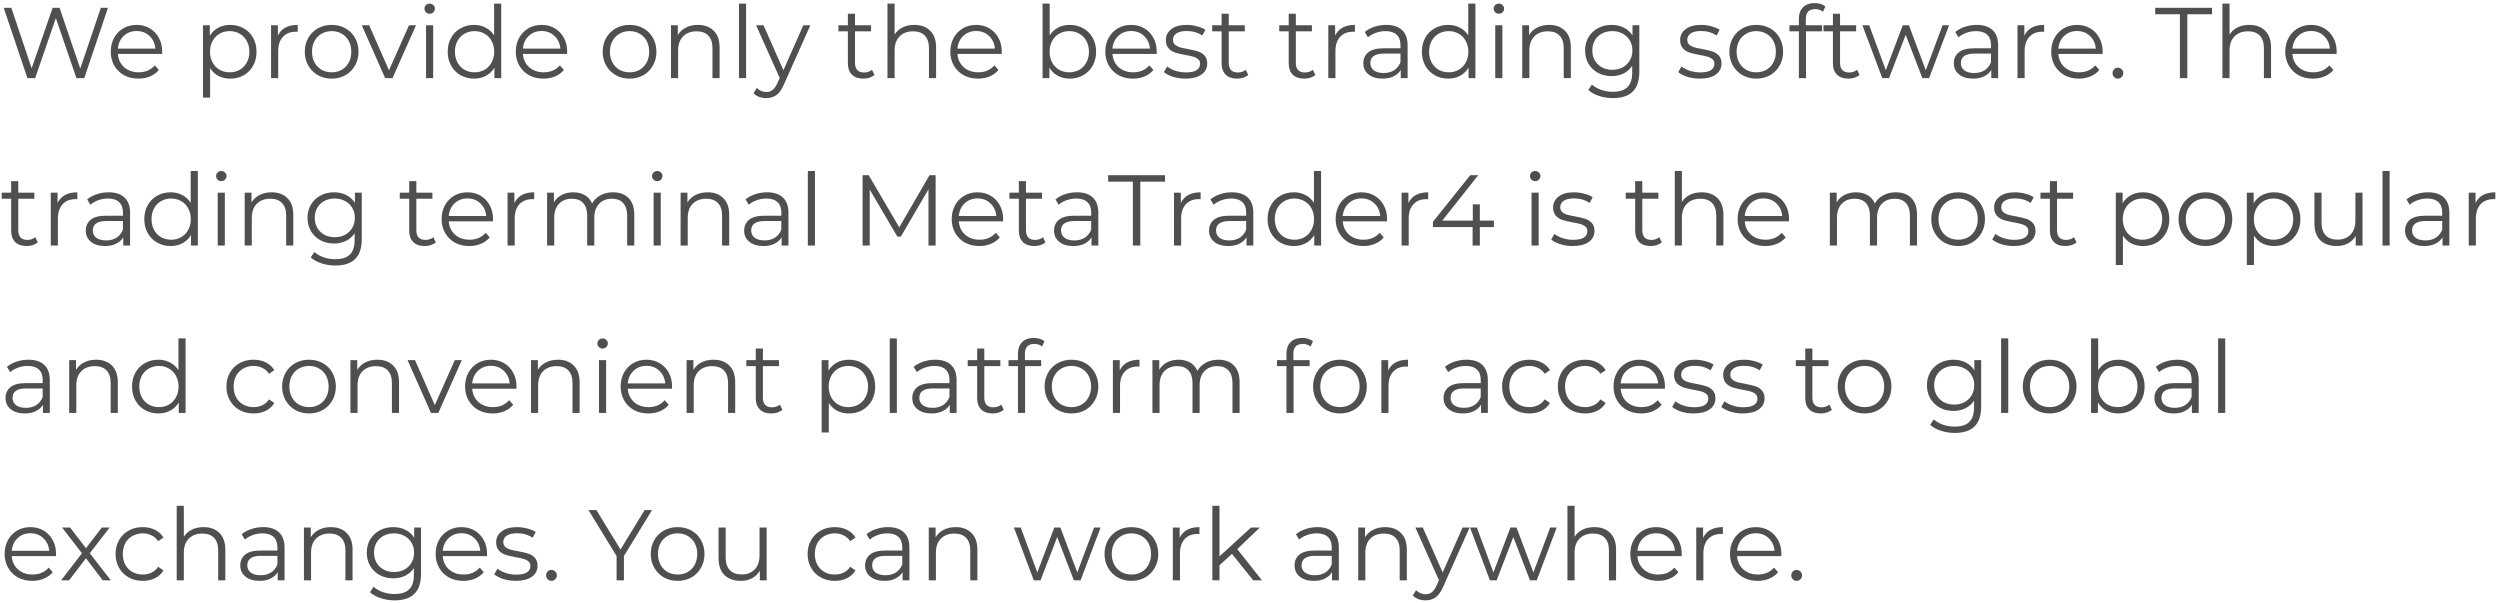 <svg width="448" height="108" viewBox="0 0 448 108" fill="none" xmlns="http://www.w3.org/2000/svg">
<path d="M19.35 1.4L15.102 14H13.698L10.008 3.254L6.3 14H4.914L0.666 1.4H2.034L5.67 12.236L9.432 1.4H10.674L14.382 12.29L18.072 1.4H19.35ZM29.046 9.662H21.125C21.198 10.646 21.576 11.444 22.259 12.056C22.944 12.656 23.808 12.956 24.852 12.956C25.439 12.956 25.98 12.854 26.471 12.65C26.963 12.434 27.39 12.122 27.75 11.714L28.47 12.542C28.049 13.046 27.521 13.43 26.886 13.694C26.262 13.958 25.572 14.09 24.816 14.09C23.843 14.09 22.98 13.886 22.224 13.478C21.48 13.058 20.898 12.482 20.477 11.75C20.058 11.018 19.848 10.19 19.848 9.266C19.848 8.342 20.046 7.514 20.442 6.782C20.849 6.05 21.401 5.48 22.098 5.072C22.805 4.664 23.598 4.46 24.474 4.46C25.349 4.46 26.136 4.664 26.831 5.072C27.527 5.48 28.073 6.05 28.47 6.782C28.866 7.502 29.064 8.33 29.064 9.266L29.046 9.662ZM24.474 5.558C23.561 5.558 22.794 5.852 22.169 6.44C21.558 7.016 21.209 7.772 21.125 8.708H27.84C27.756 7.772 27.401 7.016 26.777 6.44C26.166 5.852 25.398 5.558 24.474 5.558ZM41.254 4.46C42.142 4.46 42.946 4.664 43.666 5.072C44.386 5.468 44.95 6.032 45.358 6.764C45.766 7.496 45.97 8.33 45.97 9.266C45.97 10.214 45.766 11.054 45.358 11.786C44.95 12.518 44.386 13.088 43.666 13.496C42.958 13.892 42.154 14.09 41.254 14.09C40.486 14.09 39.79 13.934 39.166 13.622C38.554 13.298 38.05 12.83 37.654 12.218V17.492H36.376V4.532H37.6V6.404C37.984 5.78 38.488 5.3 39.112 4.964C39.748 4.628 40.462 4.46 41.254 4.46ZM41.164 12.956C41.824 12.956 42.424 12.806 42.964 12.506C43.504 12.194 43.924 11.756 44.224 11.192C44.536 10.628 44.692 9.986 44.692 9.266C44.692 8.546 44.536 7.91 44.224 7.358C43.924 6.794 43.504 6.356 42.964 6.044C42.424 5.732 41.824 5.576 41.164 5.576C40.492 5.576 39.886 5.732 39.346 6.044C38.818 6.356 38.398 6.794 38.086 7.358C37.786 7.91 37.636 8.546 37.636 9.266C37.636 9.986 37.786 10.628 38.086 11.192C38.398 11.756 38.818 12.194 39.346 12.506C39.886 12.806 40.492 12.956 41.164 12.956ZM49.799 6.386C50.099 5.75 50.543 5.27 51.131 4.946C51.731 4.622 52.469 4.46 53.345 4.46V5.702L53.039 5.684C52.043 5.684 51.263 5.99 50.699 6.602C50.135 7.214 49.853 8.072 49.853 9.176V14H48.575V4.532H49.799V6.386ZM59.441 14.09C58.529 14.09 57.707 13.886 56.975 13.478C56.243 13.058 55.667 12.482 55.247 11.75C54.827 11.018 54.617 10.19 54.617 9.266C54.617 8.342 54.827 7.514 55.247 6.782C55.667 6.05 56.243 5.48 56.975 5.072C57.707 4.664 58.529 4.46 59.441 4.46C60.353 4.46 61.175 4.664 61.907 5.072C62.639 5.48 63.209 6.05 63.617 6.782C64.037 7.514 64.247 8.342 64.247 9.266C64.247 10.19 64.037 11.018 63.617 11.75C63.209 12.482 62.639 13.058 61.907 13.478C61.175 13.886 60.353 14.09 59.441 14.09ZM59.441 12.956C60.113 12.956 60.713 12.806 61.241 12.506C61.781 12.194 62.201 11.756 62.501 11.192C62.801 10.628 62.951 9.986 62.951 9.266C62.951 8.546 62.801 7.904 62.501 7.34C62.201 6.776 61.781 6.344 61.241 6.044C60.713 5.732 60.113 5.576 59.441 5.576C58.769 5.576 58.163 5.732 57.623 6.044C57.095 6.344 56.675 6.776 56.363 7.34C56.063 7.904 55.913 8.546 55.913 9.266C55.913 9.986 56.063 10.628 56.363 11.192C56.675 11.756 57.095 12.194 57.623 12.506C58.163 12.806 58.769 12.956 59.441 12.956ZM74.549 4.532L70.337 14H69.022L64.829 4.532H66.16L69.707 12.596L73.288 4.532H74.549ZM76.348 4.532H77.626V14H76.348V4.532ZM76.996 2.462C76.732 2.462 76.51 2.372 76.33 2.192C76.15 2.012 76.06 1.796 76.06 1.544C76.06 1.304 76.15 1.094 76.33 0.914C76.51 0.734 76.732 0.644 76.996 0.644C77.26 0.644 77.482 0.734 77.662 0.914C77.842 1.082 77.932 1.286 77.932 1.526C77.932 1.79 77.842 2.012 77.662 2.192C77.482 2.372 77.26 2.462 76.996 2.462ZM89.822 0.644V14H88.598V12.128C88.214 12.764 87.704 13.25 87.068 13.586C86.444 13.922 85.736 14.09 84.944 14.09C84.056 14.09 83.252 13.886 82.532 13.478C81.812 13.07 81.248 12.5 80.84 11.768C80.432 11.036 80.228 10.202 80.228 9.266C80.228 8.33 80.432 7.496 80.84 6.764C81.248 6.032 81.812 5.468 82.532 5.072C83.252 4.664 84.056 4.46 84.944 4.46C85.712 4.46 86.402 4.622 87.014 4.946C87.638 5.258 88.148 5.72 88.544 6.332V0.644H89.822ZM85.052 12.956C85.712 12.956 86.306 12.806 86.834 12.506C87.374 12.194 87.794 11.756 88.094 11.192C88.406 10.628 88.562 9.986 88.562 9.266C88.562 8.546 88.406 7.904 88.094 7.34C87.794 6.776 87.374 6.344 86.834 6.044C86.306 5.732 85.712 5.576 85.052 5.576C84.38 5.576 83.774 5.732 83.234 6.044C82.706 6.344 82.286 6.776 81.974 7.34C81.674 7.904 81.524 8.546 81.524 9.266C81.524 9.986 81.674 10.628 81.974 11.192C82.286 11.756 82.706 12.194 83.234 12.506C83.774 12.806 84.38 12.956 85.052 12.956ZM101.626 9.662H93.706C93.778 10.646 94.156 11.444 94.84 12.056C95.524 12.656 96.388 12.956 97.432 12.956C98.02 12.956 98.56 12.854 99.052 12.65C99.544 12.434 99.97 12.122 100.33 11.714L101.05 12.542C100.63 13.046 100.102 13.43 99.466 13.694C98.842 13.958 98.152 14.09 97.396 14.09C96.424 14.09 95.56 13.886 94.804 13.478C94.06 13.058 93.478 12.482 93.058 11.75C92.638 11.018 92.428 10.19 92.428 9.266C92.428 8.342 92.626 7.514 93.022 6.782C93.43 6.05 93.982 5.48 94.678 5.072C95.386 4.664 96.178 4.46 97.054 4.46C97.93 4.46 98.716 4.664 99.412 5.072C100.108 5.48 100.654 6.05 101.05 6.782C101.446 7.502 101.644 8.33 101.644 9.266L101.626 9.662ZM97.054 5.558C96.142 5.558 95.374 5.852 94.75 6.44C94.138 7.016 93.79 7.772 93.706 8.708H100.42C100.336 7.772 99.982 7.016 99.358 6.44C98.746 5.852 97.978 5.558 97.054 5.558ZM112.826 14.09C111.914 14.09 111.092 13.886 110.36 13.478C109.628 13.058 109.052 12.482 108.632 11.75C108.212 11.018 108.002 10.19 108.002 9.266C108.002 8.342 108.212 7.514 108.632 6.782C109.052 6.05 109.628 5.48 110.36 5.072C111.092 4.664 111.914 4.46 112.826 4.46C113.738 4.46 114.56 4.664 115.292 5.072C116.024 5.48 116.594 6.05 117.002 6.782C117.422 7.514 117.632 8.342 117.632 9.266C117.632 10.19 117.422 11.018 117.002 11.75C116.594 12.482 116.024 13.058 115.292 13.478C114.56 13.886 113.738 14.09 112.826 14.09ZM112.826 12.956C113.498 12.956 114.098 12.806 114.626 12.506C115.166 12.194 115.586 11.756 115.886 11.192C116.186 10.628 116.336 9.986 116.336 9.266C116.336 8.546 116.186 7.904 115.886 7.34C115.586 6.776 115.166 6.344 114.626 6.044C114.098 5.732 113.498 5.576 112.826 5.576C112.154 5.576 111.548 5.732 111.008 6.044C110.48 6.344 110.06 6.776 109.748 7.34C109.448 7.904 109.298 8.546 109.298 9.266C109.298 9.986 109.448 10.628 109.748 11.192C110.06 11.756 110.48 12.194 111.008 12.506C111.548 12.806 112.154 12.956 112.826 12.956ZM125.065 4.46C126.253 4.46 127.195 4.808 127.891 5.504C128.599 6.188 128.953 7.19 128.953 8.51V14H127.675V8.636C127.675 7.652 127.429 6.902 126.937 6.386C126.445 5.87 125.743 5.612 124.831 5.612C123.811 5.612 123.001 5.918 122.401 6.53C121.813 7.13 121.519 7.964 121.519 9.032V14H120.241V4.532H121.465V6.278C121.813 5.702 122.293 5.258 122.905 4.946C123.529 4.622 124.249 4.46 125.065 4.46ZM132.423 0.644H133.701V14H132.423V0.644ZM145.213 4.532L140.479 15.134C140.095 16.022 139.651 16.652 139.147 17.024C138.643 17.396 138.037 17.582 137.329 17.582C136.873 17.582 136.447 17.51 136.051 17.366C135.655 17.222 135.313 17.006 135.025 16.718L135.619 15.764C136.099 16.244 136.675 16.484 137.347 16.484C137.779 16.484 138.145 16.364 138.445 16.124C138.757 15.884 139.045 15.476 139.309 14.9L139.723 13.982L135.493 4.532H136.825L140.389 12.578L143.953 4.532H145.213ZM156.709 13.424C156.469 13.64 156.169 13.808 155.809 13.928C155.461 14.036 155.095 14.09 154.711 14.09C153.823 14.09 153.139 13.85 152.659 13.37C152.179 12.89 151.939 12.212 151.939 11.336V5.612H150.247V4.532H151.939V2.462H153.217V4.532H156.097V5.612H153.217V11.264C153.217 11.828 153.355 12.26 153.631 12.56C153.919 12.848 154.327 12.992 154.855 12.992C155.119 12.992 155.371 12.95 155.611 12.866C155.863 12.782 156.079 12.662 156.259 12.506L156.709 13.424ZM163.86 4.46C165.048 4.46 165.99 4.808 166.686 5.504C167.394 6.188 167.748 7.19 167.748 8.51V14H166.47V8.636C166.47 7.652 166.224 6.902 165.732 6.386C165.24 5.87 164.538 5.612 163.626 5.612C162.606 5.612 161.796 5.918 161.196 6.53C160.608 7.13 160.314 7.964 160.314 9.032V14H159.036V0.644H160.314V6.188C160.662 5.636 161.142 5.21 161.754 4.91C162.366 4.61 163.068 4.46 163.86 4.46ZM179.497 9.662H171.577C171.649 10.646 172.027 11.444 172.711 12.056C173.395 12.656 174.259 12.956 175.303 12.956C175.891 12.956 176.431 12.854 176.923 12.65C177.415 12.434 177.841 12.122 178.201 11.714L178.921 12.542C178.501 13.046 177.973 13.43 177.337 13.694C176.713 13.958 176.023 14.09 175.267 14.09C174.295 14.09 173.431 13.886 172.675 13.478C171.931 13.058 171.349 12.482 170.929 11.75C170.509 11.018 170.299 10.19 170.299 9.266C170.299 8.342 170.497 7.514 170.893 6.782C171.301 6.05 171.853 5.48 172.549 5.072C173.257 4.664 174.049 4.46 174.925 4.46C175.801 4.46 176.587 4.664 177.283 5.072C177.979 5.48 178.525 6.05 178.921 6.782C179.317 7.502 179.515 8.33 179.515 9.266L179.497 9.662ZM174.925 5.558C174.013 5.558 173.245 5.852 172.621 6.44C172.009 7.016 171.661 7.772 171.577 8.708H178.291C178.207 7.772 177.853 7.016 177.229 6.44C176.617 5.852 175.849 5.558 174.925 5.558ZM191.705 4.46C192.593 4.46 193.397 4.664 194.117 5.072C194.837 5.468 195.401 6.032 195.809 6.764C196.217 7.496 196.421 8.33 196.421 9.266C196.421 10.202 196.217 11.036 195.809 11.768C195.401 12.5 194.837 13.07 194.117 13.478C193.397 13.886 192.593 14.09 191.705 14.09C190.913 14.09 190.199 13.922 189.563 13.586C188.939 13.25 188.435 12.764 188.051 12.128V14H186.827V0.644H188.105V6.332C188.501 5.72 189.005 5.258 189.617 4.946C190.241 4.622 190.937 4.46 191.705 4.46ZM191.615 12.956C192.275 12.956 192.875 12.806 193.415 12.506C193.955 12.194 194.375 11.756 194.675 11.192C194.987 10.628 195.143 9.986 195.143 9.266C195.143 8.546 194.987 7.904 194.675 7.34C194.375 6.776 193.955 6.344 193.415 6.044C192.875 5.732 192.275 5.576 191.615 5.576C190.943 5.576 190.337 5.732 189.797 6.044C189.269 6.344 188.849 6.776 188.537 7.34C188.237 7.904 188.087 8.546 188.087 9.266C188.087 9.986 188.237 10.628 188.537 11.192C188.849 11.756 189.269 12.194 189.797 12.506C190.337 12.806 190.943 12.956 191.615 12.956ZM207.27 9.662H199.35C199.422 10.646 199.8 11.444 200.484 12.056C201.168 12.656 202.032 12.956 203.076 12.956C203.664 12.956 204.204 12.854 204.696 12.65C205.188 12.434 205.614 12.122 205.974 11.714L206.694 12.542C206.274 13.046 205.746 13.43 205.11 13.694C204.486 13.958 203.796 14.09 203.04 14.09C202.068 14.09 201.204 13.886 200.448 13.478C199.704 13.058 199.122 12.482 198.702 11.75C198.282 11.018 198.072 10.19 198.072 9.266C198.072 8.342 198.27 7.514 198.666 6.782C199.074 6.05 199.626 5.48 200.322 5.072C201.03 4.664 201.822 4.46 202.698 4.46C203.574 4.46 204.36 4.664 205.056 5.072C205.752 5.48 206.298 6.05 206.694 6.782C207.09 7.502 207.288 8.33 207.288 9.266L207.27 9.662ZM202.698 5.558C201.786 5.558 201.018 5.852 200.394 6.44C199.782 7.016 199.434 7.772 199.35 8.708H206.064C205.98 7.772 205.626 7.016 205.002 6.44C204.39 5.852 203.622 5.558 202.698 5.558ZM212.427 14.09C211.659 14.09 210.921 13.982 210.213 13.766C209.517 13.538 208.971 13.256 208.575 12.92L209.151 11.912C209.547 12.224 210.045 12.482 210.645 12.686C211.245 12.878 211.869 12.974 212.517 12.974C213.381 12.974 214.017 12.842 214.425 12.578C214.845 12.302 215.055 11.918 215.055 11.426C215.055 11.078 214.941 10.808 214.713 10.616C214.485 10.412 214.197 10.262 213.849 10.166C213.501 10.058 213.039 9.956 212.463 9.86C211.695 9.716 211.077 9.572 210.609 9.428C210.141 9.272 209.739 9.014 209.403 8.654C209.079 8.294 208.917 7.796 208.917 7.16C208.917 6.368 209.247 5.72 209.907 5.216C210.567 4.712 211.485 4.46 212.661 4.46C213.273 4.46 213.885 4.544 214.497 4.712C215.109 4.868 215.613 5.078 216.009 5.342L215.451 6.368C214.671 5.828 213.741 5.558 212.661 5.558C211.845 5.558 211.227 5.702 210.807 5.99C210.399 6.278 210.195 6.656 210.195 7.124C210.195 7.484 210.309 7.772 210.537 7.988C210.777 8.204 211.071 8.366 211.419 8.474C211.767 8.57 212.247 8.672 212.859 8.78C213.615 8.924 214.221 9.068 214.677 9.212C215.133 9.356 215.523 9.602 215.847 9.95C216.171 10.298 216.333 10.778 216.333 11.39C216.333 12.218 215.985 12.878 215.289 13.37C214.605 13.85 213.651 14.09 212.427 14.09ZM223.682 13.424C223.442 13.64 223.142 13.808 222.782 13.928C222.434 14.036 222.068 14.09 221.684 14.09C220.796 14.09 220.112 13.85 219.632 13.37C219.152 12.89 218.912 12.212 218.912 11.336V5.612H217.22V4.532H218.912V2.462H220.19V4.532H223.07V5.612H220.19V11.264C220.19 11.828 220.328 12.26 220.604 12.56C220.892 12.848 221.3 12.992 221.828 12.992C222.092 12.992 222.344 12.95 222.584 12.866C222.836 12.782 223.052 12.662 223.232 12.506L223.682 13.424ZM235.706 13.424C235.466 13.64 235.166 13.808 234.806 13.928C234.458 14.036 234.092 14.09 233.708 14.09C232.82 14.09 232.136 13.85 231.656 13.37C231.176 12.89 230.936 12.212 230.936 11.336V5.612H229.244V4.532H230.936V2.462H232.214V4.532H235.094V5.612H232.214V11.264C232.214 11.828 232.352 12.26 232.628 12.56C232.916 12.848 233.324 12.992 233.852 12.992C234.116 12.992 234.368 12.95 234.608 12.866C234.86 12.782 235.076 12.662 235.256 12.506L235.706 13.424ZM239.256 6.386C239.556 5.75 240 5.27 240.588 4.946C241.188 4.622 241.926 4.46 242.802 4.46V5.702L242.496 5.684C241.5 5.684 240.72 5.99 240.156 6.602C239.592 7.214 239.31 8.072 239.31 9.176V14H238.032V4.532H239.256V6.386ZM248.41 4.46C249.646 4.46 250.594 4.772 251.254 5.396C251.914 6.008 252.244 6.92 252.244 8.132V14H251.02V12.524C250.732 13.016 250.306 13.4 249.742 13.676C249.19 13.952 248.53 14.09 247.762 14.09C246.706 14.09 245.866 13.838 245.242 13.334C244.618 12.83 244.306 12.164 244.306 11.336C244.306 10.532 244.594 9.884 245.17 9.392C245.758 8.9 246.688 8.654 247.96 8.654H250.966V8.078C250.966 7.262 250.738 6.644 250.282 6.224C249.826 5.792 249.16 5.576 248.284 5.576C247.684 5.576 247.108 5.678 246.556 5.882C246.004 6.074 245.53 6.344 245.134 6.692L244.558 5.738C245.038 5.33 245.614 5.018 246.286 4.802C246.958 4.574 247.666 4.46 248.41 4.46ZM247.96 13.082C248.68 13.082 249.298 12.92 249.814 12.596C250.33 12.26 250.714 11.78 250.966 11.156V9.608H247.996C246.376 9.608 245.566 10.172 245.566 11.3C245.566 11.852 245.776 12.29 246.196 12.614C246.616 12.926 247.204 13.082 247.96 13.082ZM264.391 0.644V14H263.167V12.128C262.783 12.764 262.273 13.25 261.637 13.586C261.013 13.922 260.305 14.09 259.513 14.09C258.625 14.09 257.821 13.886 257.101 13.478C256.381 13.07 255.817 12.5 255.409 11.768C255.001 11.036 254.797 10.202 254.797 9.266C254.797 8.33 255.001 7.496 255.409 6.764C255.817 6.032 256.381 5.468 257.101 5.072C257.821 4.664 258.625 4.46 259.513 4.46C260.281 4.46 260.971 4.622 261.583 4.946C262.207 5.258 262.717 5.72 263.113 6.332V0.644H264.391ZM259.621 12.956C260.281 12.956 260.875 12.806 261.403 12.506C261.943 12.194 262.363 11.756 262.663 11.192C262.975 10.628 263.131 9.986 263.131 9.266C263.131 8.546 262.975 7.904 262.663 7.34C262.363 6.776 261.943 6.344 261.403 6.044C260.875 5.732 260.281 5.576 259.621 5.576C258.949 5.576 258.343 5.732 257.803 6.044C257.275 6.344 256.855 6.776 256.543 7.34C256.243 7.904 256.093 8.546 256.093 9.266C256.093 9.986 256.243 10.628 256.543 11.192C256.855 11.756 257.275 12.194 257.803 12.506C258.343 12.806 258.949 12.956 259.621 12.956ZM267.95 4.532H269.228V14H267.95V4.532ZM268.598 2.462C268.334 2.462 268.112 2.372 267.932 2.192C267.752 2.012 267.662 1.796 267.662 1.544C267.662 1.304 267.752 1.094 267.932 0.914C268.112 0.734 268.334 0.644 268.598 0.644C268.862 0.644 269.084 0.734 269.264 0.914C269.444 1.082 269.534 1.286 269.534 1.526C269.534 1.79 269.444 2.012 269.264 2.192C269.084 2.372 268.862 2.462 268.598 2.462ZM277.608 4.46C278.796 4.46 279.738 4.808 280.434 5.504C281.142 6.188 281.496 7.19 281.496 8.51V14H280.218V8.636C280.218 7.652 279.972 6.902 279.48 6.386C278.988 5.87 278.286 5.612 277.374 5.612C276.354 5.612 275.544 5.918 274.944 6.53C274.356 7.13 274.062 7.964 274.062 9.032V14H272.784V4.532H274.008V6.278C274.356 5.702 274.836 5.258 275.448 4.946C276.072 4.622 276.792 4.46 277.608 4.46ZM293.767 4.532V12.848C293.767 14.456 293.371 15.644 292.579 16.412C291.799 17.192 290.617 17.582 289.033 17.582C288.157 17.582 287.323 17.45 286.531 17.186C285.751 16.934 285.115 16.58 284.623 16.124L285.271 15.152C285.727 15.56 286.279 15.878 286.927 16.106C287.587 16.334 288.277 16.448 288.997 16.448C290.197 16.448 291.079 16.166 291.643 15.602C292.207 15.05 292.489 14.186 292.489 13.01V11.804C292.093 12.404 291.571 12.86 290.923 13.172C290.287 13.484 289.579 13.64 288.799 13.64C287.911 13.64 287.101 13.448 286.369 13.064C285.649 12.668 285.079 12.122 284.659 11.426C284.251 10.718 284.047 9.92 284.047 9.032C284.047 8.144 284.251 7.352 284.659 6.656C285.079 5.96 285.649 5.42 286.369 5.036C287.089 4.652 287.899 4.46 288.799 4.46C289.603 4.46 290.329 4.622 290.977 4.946C291.625 5.27 292.147 5.738 292.543 6.35V4.532H293.767ZM288.925 12.506C289.609 12.506 290.227 12.362 290.779 12.074C291.331 11.774 291.757 11.36 292.057 10.832C292.369 10.304 292.525 9.704 292.525 9.032C292.525 8.36 292.369 7.766 292.057 7.25C291.757 6.722 291.331 6.314 290.779 6.026C290.239 5.726 289.621 5.576 288.925 5.576C288.241 5.576 287.623 5.72 287.071 6.008C286.531 6.296 286.105 6.704 285.793 7.232C285.493 7.76 285.343 8.36 285.343 9.032C285.343 9.704 285.493 10.304 285.793 10.832C286.105 11.36 286.531 11.774 287.071 12.074C287.623 12.362 288.241 12.506 288.925 12.506ZM304.59 14.09C303.822 14.09 303.084 13.982 302.376 13.766C301.68 13.538 301.134 13.256 300.738 12.92L301.314 11.912C301.71 12.224 302.208 12.482 302.808 12.686C303.408 12.878 304.032 12.974 304.68 12.974C305.544 12.974 306.18 12.842 306.588 12.578C307.008 12.302 307.218 11.918 307.218 11.426C307.218 11.078 307.104 10.808 306.876 10.616C306.648 10.412 306.36 10.262 306.012 10.166C305.664 10.058 305.202 9.956 304.626 9.86C303.858 9.716 303.24 9.572 302.772 9.428C302.304 9.272 301.902 9.014 301.566 8.654C301.242 8.294 301.08 7.796 301.08 7.16C301.08 6.368 301.41 5.72 302.07 5.216C302.73 4.712 303.648 4.46 304.824 4.46C305.436 4.46 306.048 4.544 306.66 4.712C307.272 4.868 307.776 5.078 308.172 5.342L307.614 6.368C306.834 5.828 305.904 5.558 304.824 5.558C304.008 5.558 303.39 5.702 302.97 5.99C302.562 6.278 302.358 6.656 302.358 7.124C302.358 7.484 302.472 7.772 302.7 7.988C302.94 8.204 303.234 8.366 303.582 8.474C303.93 8.57 304.41 8.672 305.022 8.78C305.778 8.924 306.384 9.068 306.84 9.212C307.296 9.356 307.686 9.602 308.01 9.95C308.334 10.298 308.496 10.778 308.496 11.39C308.496 12.218 308.148 12.878 307.452 13.37C306.768 13.85 305.814 14.09 304.59 14.09ZM314.728 14.09C313.816 14.09 312.994 13.886 312.262 13.478C311.53 13.058 310.954 12.482 310.534 11.75C310.114 11.018 309.904 10.19 309.904 9.266C309.904 8.342 310.114 7.514 310.534 6.782C310.954 6.05 311.53 5.48 312.262 5.072C312.994 4.664 313.816 4.46 314.728 4.46C315.64 4.46 316.462 4.664 317.194 5.072C317.926 5.48 318.496 6.05 318.904 6.782C319.324 7.514 319.534 8.342 319.534 9.266C319.534 10.19 319.324 11.018 318.904 11.75C318.496 12.482 317.926 13.058 317.194 13.478C316.462 13.886 315.64 14.09 314.728 14.09ZM314.728 12.956C315.4 12.956 316 12.806 316.528 12.506C317.068 12.194 317.488 11.756 317.788 11.192C318.088 10.628 318.238 9.986 318.238 9.266C318.238 8.546 318.088 7.904 317.788 7.34C317.488 6.776 317.068 6.344 316.528 6.044C316 5.732 315.4 5.576 314.728 5.576C314.056 5.576 313.45 5.732 312.91 6.044C312.382 6.344 311.962 6.776 311.65 7.34C311.35 7.904 311.2 8.546 311.2 9.266C311.2 9.986 311.35 10.628 311.65 11.192C311.962 11.756 312.382 12.194 312.91 12.506C313.45 12.806 314.056 12.956 314.728 12.956ZM325.275 1.634C324.723 1.634 324.303 1.784 324.015 2.084C323.739 2.384 323.601 2.828 323.601 3.416V4.532H326.517V5.612H323.637V14H322.359V5.612H320.667V4.532H322.359V3.362C322.359 2.498 322.605 1.814 323.097 1.31C323.601 0.806 324.309 0.554 325.221 0.554C325.581 0.554 325.929 0.608 326.265 0.716C326.601 0.812 326.883 0.956 327.111 1.148L326.679 2.102C326.307 1.79 325.839 1.634 325.275 1.634ZM333.229 13.424C332.989 13.64 332.689 13.808 332.329 13.928C331.981 14.036 331.615 14.09 331.231 14.09C330.343 14.09 329.659 13.85 329.179 13.37C328.699 12.89 328.459 12.212 328.459 11.336V5.612H326.767V4.532H328.459V2.462H329.737V4.532H332.617V5.612H329.737V11.264C329.737 11.828 329.875 12.26 330.151 12.56C330.439 12.848 330.847 12.992 331.375 12.992C331.639 12.992 331.891 12.95 332.131 12.866C332.383 12.782 332.599 12.662 332.779 12.506L333.229 13.424ZM349.276 4.532L345.694 14H344.488L341.5 6.242L338.512 14H337.306L333.742 4.532H334.966L337.936 12.578L340.978 4.532H342.076L345.1 12.578L348.106 4.532H349.276ZM354.231 4.46C355.467 4.46 356.415 4.772 357.075 5.396C357.735 6.008 358.065 6.92 358.065 8.132V14H356.841V12.524C356.553 13.016 356.127 13.4 355.563 13.676C355.011 13.952 354.351 14.09 353.583 14.09C352.527 14.09 351.687 13.838 351.063 13.334C350.439 12.83 350.127 12.164 350.127 11.336C350.127 10.532 350.415 9.884 350.991 9.392C351.579 8.9 352.509 8.654 353.781 8.654H356.787V8.078C356.787 7.262 356.559 6.644 356.103 6.224C355.647 5.792 354.981 5.576 354.105 5.576C353.505 5.576 352.929 5.678 352.377 5.882C351.825 6.074 351.351 6.344 350.955 6.692L350.379 5.738C350.859 5.33 351.435 5.018 352.107 4.802C352.779 4.574 353.487 4.46 354.231 4.46ZM353.781 13.082C354.501 13.082 355.119 12.92 355.635 12.596C356.151 12.26 356.535 11.78 356.787 11.156V9.608H353.817C352.197 9.608 351.387 10.172 351.387 11.3C351.387 11.852 351.597 12.29 352.017 12.614C352.437 12.926 353.025 13.082 353.781 13.082ZM362.76 6.386C363.06 5.75 363.504 5.27 364.092 4.946C364.692 4.622 365.43 4.46 366.306 4.46V5.702L366 5.684C365.004 5.684 364.224 5.99 363.66 6.602C363.096 7.214 362.814 8.072 362.814 9.176V14H361.536V4.532H362.76V6.386ZM376.776 9.662H368.856C368.928 10.646 369.306 11.444 369.99 12.056C370.674 12.656 371.538 12.956 372.582 12.956C373.17 12.956 373.71 12.854 374.202 12.65C374.694 12.434 375.12 12.122 375.48 11.714L376.2 12.542C375.78 13.046 375.252 13.43 374.616 13.694C373.992 13.958 373.302 14.09 372.546 14.09C371.574 14.09 370.71 13.886 369.954 13.478C369.21 13.058 368.628 12.482 368.208 11.75C367.788 11.018 367.578 10.19 367.578 9.266C367.578 8.342 367.776 7.514 368.172 6.782C368.58 6.05 369.132 5.48 369.828 5.072C370.536 4.664 371.328 4.46 372.204 4.46C373.08 4.46 373.866 4.664 374.562 5.072C375.258 5.48 375.804 6.05 376.2 6.782C376.596 7.502 376.794 8.33 376.794 9.266L376.776 9.662ZM372.204 5.558C371.292 5.558 370.524 5.852 369.9 6.44C369.288 7.016 368.94 7.772 368.856 8.708H375.57C375.486 7.772 375.132 7.016 374.508 6.44C373.896 5.852 373.128 5.558 372.204 5.558ZM379.521 14.09C379.257 14.09 379.029 13.994 378.837 13.802C378.657 13.61 378.567 13.376 378.567 13.1C378.567 12.824 378.657 12.596 378.837 12.416C379.029 12.224 379.257 12.128 379.521 12.128C379.785 12.128 380.013 12.224 380.205 12.416C380.397 12.596 380.493 12.824 380.493 13.1C380.493 13.376 380.397 13.61 380.205 13.802C380.013 13.994 379.785 14.09 379.521 14.09ZM390.639 2.552H386.211V1.4H396.399V2.552H391.971V14H390.639V2.552ZM403.081 4.46C404.269 4.46 405.211 4.808 405.907 5.504C406.615 6.188 406.969 7.19 406.969 8.51V14H405.691V8.636C405.691 7.652 405.445 6.902 404.953 6.386C404.461 5.87 403.759 5.612 402.847 5.612C401.827 5.612 401.017 5.918 400.417 6.53C399.829 7.13 399.535 7.964 399.535 9.032V14H398.257V0.644H399.535V6.188C399.883 5.636 400.363 5.21 400.975 4.91C401.587 4.61 402.289 4.46 403.081 4.46ZM418.717 9.662H410.797C410.869 10.646 411.247 11.444 411.931 12.056C412.615 12.656 413.479 12.956 414.523 12.956C415.111 12.956 415.651 12.854 416.143 12.65C416.635 12.434 417.061 12.122 417.421 11.714L418.141 12.542C417.721 13.046 417.193 13.43 416.557 13.694C415.933 13.958 415.243 14.09 414.487 14.09C413.515 14.09 412.651 13.886 411.895 13.478C411.151 13.058 410.569 12.482 410.149 11.75C409.729 11.018 409.519 10.19 409.519 9.266C409.519 8.342 409.717 7.514 410.113 6.782C410.521 6.05 411.073 5.48 411.769 5.072C412.477 4.664 413.269 4.46 414.145 4.46C415.021 4.46 415.807 4.664 416.503 5.072C417.199 5.48 417.745 6.05 418.141 6.782C418.537 7.502 418.735 8.33 418.735 9.266L418.717 9.662ZM414.145 5.558C413.233 5.558 412.465 5.852 411.841 6.44C411.229 7.016 410.881 7.772 410.797 8.708H417.511C417.427 7.772 417.073 7.016 416.449 6.44C415.837 5.852 415.069 5.558 414.145 5.558ZM6.768 43.424C6.528 43.64 6.228 43.808 5.868 43.928C5.52 44.036 5.154 44.09 4.77 44.09C3.882 44.09 3.198 43.85 2.718 43.37C2.238 42.89 1.998 42.212 1.998 41.336V35.612H0.306V34.532H1.998V32.462H3.276V34.532H6.156V35.612H3.276V41.264C3.276 41.828 3.414 42.26 3.69 42.56C3.978 42.848 4.386 42.992 4.914 42.992C5.178 42.992 5.43 42.95 5.67 42.866C5.922 42.782 6.138 42.662 6.318 42.506L6.768 43.424ZM10.319 36.386C10.618 35.75 11.062 35.27 11.65 34.946C12.251 34.622 12.989 34.46 13.864 34.46V35.702L13.559 35.684C12.562 35.684 11.783 35.99 11.219 36.602C10.655 37.214 10.373 38.072 10.373 39.176V44H9.095V34.532H10.319V36.386ZM19.473 34.46C20.709 34.46 21.657 34.772 22.317 35.396C22.977 36.008 23.307 36.92 23.307 38.132V44H22.083V42.524C21.795 43.016 21.369 43.4 20.805 43.676C20.253 43.952 19.593 44.09 18.825 44.09C17.769 44.09 16.929 43.838 16.305 43.334C15.681 42.83 15.369 42.164 15.369 41.336C15.369 40.532 15.657 39.884 16.233 39.392C16.821 38.9 17.751 38.654 19.023 38.654H22.029V38.078C22.029 37.262 21.801 36.644 21.345 36.224C20.889 35.792 20.223 35.576 19.347 35.576C18.747 35.576 18.171 35.678 17.619 35.882C17.067 36.074 16.593 36.344 16.197 36.692L15.621 35.738C16.101 35.33 16.677 35.018 17.349 34.802C18.021 34.574 18.729 34.46 19.473 34.46ZM19.023 43.082C19.743 43.082 20.361 42.92 20.877 42.596C21.393 42.26 21.777 41.78 22.029 41.156V39.608H19.059C17.439 39.608 16.629 40.172 16.629 41.3C16.629 41.852 16.839 42.29 17.259 42.614C17.679 42.926 18.267 43.082 19.023 43.082ZM35.453 30.644V44H34.229V42.128C33.845 42.764 33.335 43.25 32.699 43.586C32.075 43.922 31.367 44.09 30.575 44.09C29.687 44.09 28.883 43.886 28.163 43.478C27.443 43.07 26.879 42.5 26.471 41.768C26.063 41.036 25.859 40.202 25.859 39.266C25.859 38.33 26.063 37.496 26.471 36.764C26.879 36.032 27.443 35.468 28.163 35.072C28.883 34.664 29.687 34.46 30.575 34.46C31.343 34.46 32.033 34.622 32.645 34.946C33.269 35.258 33.779 35.72 34.175 36.332V30.644H35.453ZM30.683 42.956C31.343 42.956 31.937 42.806 32.465 42.506C33.005 42.194 33.425 41.756 33.725 41.192C34.037 40.628 34.193 39.986 34.193 39.266C34.193 38.546 34.037 37.904 33.725 37.34C33.425 36.776 33.005 36.344 32.465 36.044C31.937 35.732 31.343 35.576 30.683 35.576C30.011 35.576 29.405 35.732 28.865 36.044C28.337 36.344 27.917 36.776 27.605 37.34C27.305 37.904 27.155 38.546 27.155 39.266C27.155 39.986 27.305 40.628 27.605 41.192C27.917 41.756 28.337 42.194 28.865 42.506C29.405 42.806 30.011 42.956 30.683 42.956ZM39.013 34.532H40.291V44H39.013V34.532ZM39.66 32.462C39.397 32.462 39.175 32.372 38.995 32.192C38.815 32.012 38.724 31.796 38.724 31.544C38.724 31.304 38.815 31.094 38.995 30.914C39.175 30.734 39.397 30.644 39.66 30.644C39.925 30.644 40.147 30.734 40.327 30.914C40.507 31.082 40.596 31.286 40.596 31.526C40.596 31.79 40.507 32.012 40.327 32.192C40.147 32.372 39.925 32.462 39.66 32.462ZM48.67 34.46C49.858 34.46 50.8 34.808 51.496 35.504C52.205 36.188 52.559 37.19 52.559 38.51V44H51.281V38.636C51.281 37.652 51.035 36.902 50.542 36.386C50.05 35.87 49.349 35.612 48.437 35.612C47.416 35.612 46.606 35.918 46.007 36.53C45.419 37.13 45.124 37.964 45.124 39.032V44H43.846V34.532H45.071V36.278C45.419 35.702 45.898 35.258 46.511 34.946C47.135 34.622 47.855 34.46 48.67 34.46ZM64.829 34.532V42.848C64.829 44.456 64.433 45.644 63.641 46.412C62.861 47.192 61.679 47.582 60.095 47.582C59.219 47.582 58.385 47.45 57.593 47.186C56.813 46.934 56.177 46.58 55.685 46.124L56.333 45.152C56.789 45.56 57.341 45.878 57.989 46.106C58.649 46.334 59.339 46.448 60.059 46.448C61.259 46.448 62.141 46.166 62.705 45.602C63.269 45.05 63.551 44.186 63.551 43.01V41.804C63.155 42.404 62.633 42.86 61.985 43.172C61.349 43.484 60.641 43.64 59.861 43.64C58.973 43.64 58.163 43.448 57.431 43.064C56.711 42.668 56.141 42.122 55.721 41.426C55.313 40.718 55.109 39.92 55.109 39.032C55.109 38.144 55.313 37.352 55.721 36.656C56.141 35.96 56.711 35.42 57.431 35.036C58.151 34.652 58.961 34.46 59.861 34.46C60.665 34.46 61.391 34.622 62.039 34.946C62.687 35.27 63.209 35.738 63.605 36.35V34.532H64.829ZM59.987 42.506C60.671 42.506 61.289 42.362 61.841 42.074C62.393 41.774 62.819 41.36 63.119 40.832C63.431 40.304 63.587 39.704 63.587 39.032C63.587 38.36 63.431 37.766 63.119 37.25C62.819 36.722 62.393 36.314 61.841 36.026C61.301 35.726 60.683 35.576 59.987 35.576C59.303 35.576 58.685 35.72 58.133 36.008C57.593 36.296 57.167 36.704 56.855 37.232C56.555 37.76 56.405 38.36 56.405 39.032C56.405 39.704 56.555 40.304 56.855 40.832C57.167 41.36 57.593 41.774 58.133 42.074C58.685 42.362 59.303 42.506 59.987 42.506ZM78.1 43.424C77.86 43.64 77.56 43.808 77.2 43.928C76.852 44.036 76.486 44.09 76.102 44.09C75.214 44.09 74.53 43.85 74.05 43.37C73.57 42.89 73.33 42.212 73.33 41.336V35.612H71.638V34.532H73.33V32.462H74.608V34.532H77.488V35.612H74.608V41.264C74.608 41.828 74.746 42.26 75.022 42.56C75.31 42.848 75.718 42.992 76.246 42.992C76.51 42.992 76.762 42.95 77.002 42.866C77.254 42.782 77.47 42.662 77.65 42.506L78.1 43.424ZM88.337 39.662H80.416C80.489 40.646 80.867 41.444 81.55 42.056C82.234 42.656 83.099 42.956 84.142 42.956C84.731 42.956 85.27 42.854 85.763 42.65C86.254 42.434 86.68 42.122 87.04 41.714L87.76 42.542C87.341 43.046 86.812 43.43 86.177 43.694C85.552 43.958 84.862 44.09 84.106 44.09C83.135 44.09 82.27 43.886 81.514 43.478C80.77 43.058 80.189 42.482 79.769 41.75C79.349 41.018 79.138 40.19 79.138 39.266C79.138 38.342 79.337 37.514 79.733 36.782C80.141 36.05 80.692 35.48 81.388 35.072C82.097 34.664 82.888 34.46 83.764 34.46C84.641 34.46 85.427 34.664 86.123 35.072C86.819 35.48 87.365 36.05 87.76 36.782C88.156 37.502 88.355 38.33 88.355 39.266L88.337 39.662ZM83.764 35.558C82.853 35.558 82.085 35.852 81.46 36.44C80.849 37.016 80.501 37.772 80.416 38.708H87.13C87.046 37.772 86.692 37.016 86.069 36.44C85.457 35.852 84.689 35.558 83.764 35.558ZM92.18 36.386C92.48 35.75 92.924 35.27 93.512 34.946C94.112 34.622 94.85 34.46 95.726 34.46V35.702L95.42 35.684C94.424 35.684 93.644 35.99 93.08 36.602C92.516 37.214 92.234 38.072 92.234 39.176V44H90.956V34.532H92.18V36.386ZM109.848 34.46C111.036 34.46 111.966 34.802 112.638 35.486C113.322 36.17 113.664 37.178 113.664 38.51V44H112.386V38.636C112.386 37.652 112.146 36.902 111.666 36.386C111.198 35.87 110.532 35.612 109.668 35.612C108.684 35.612 107.91 35.918 107.346 36.53C106.782 37.13 106.5 37.964 106.5 39.032V44H105.222V38.636C105.222 37.652 104.982 36.902 104.502 36.386C104.034 35.87 103.362 35.612 102.486 35.612C101.514 35.612 100.74 35.918 100.164 36.53C99.6 37.13 99.318 37.964 99.318 39.032V44H98.04V34.532H99.264V36.26C99.6 35.684 100.068 35.24 100.668 34.928C101.268 34.616 101.958 34.46 102.738 34.46C103.53 34.46 104.214 34.628 104.79 34.964C105.378 35.3 105.816 35.798 106.104 36.458C106.452 35.834 106.95 35.348 107.598 35C108.258 34.64 109.008 34.46 109.848 34.46ZM117.13 34.532H118.408V44H117.13V34.532ZM117.778 32.462C117.514 32.462 117.292 32.372 117.112 32.192C116.932 32.012 116.842 31.796 116.842 31.544C116.842 31.304 116.932 31.094 117.112 30.914C117.292 30.734 117.514 30.644 117.778 30.644C118.042 30.644 118.264 30.734 118.444 30.914C118.624 31.082 118.714 31.286 118.714 31.526C118.714 31.79 118.624 32.012 118.444 32.192C118.264 32.372 118.042 32.462 117.778 32.462ZM126.788 34.46C127.976 34.46 128.918 34.808 129.614 35.504C130.322 36.188 130.676 37.19 130.676 38.51V44H129.398V38.636C129.398 37.652 129.152 36.902 128.66 36.386C128.168 35.87 127.466 35.612 126.554 35.612C125.534 35.612 124.724 35.918 124.124 36.53C123.536 37.13 123.242 37.964 123.242 39.032V44H121.964V34.532H123.188V36.278C123.536 35.702 124.016 35.258 124.628 34.946C125.252 34.622 125.972 34.46 126.788 34.46ZM137.457 34.46C138.693 34.46 139.641 34.772 140.301 35.396C140.961 36.008 141.291 36.92 141.291 38.132V44H140.067V42.524C139.779 43.016 139.353 43.4 138.789 43.676C138.237 43.952 137.577 44.09 136.809 44.09C135.753 44.09 134.913 43.838 134.289 43.334C133.665 42.83 133.353 42.164 133.353 41.336C133.353 40.532 133.641 39.884 134.217 39.392C134.805 38.9 135.735 38.654 137.007 38.654H140.013V38.078C140.013 37.262 139.785 36.644 139.329 36.224C138.873 35.792 138.207 35.576 137.331 35.576C136.731 35.576 136.155 35.678 135.603 35.882C135.051 36.074 134.577 36.344 134.181 36.692L133.605 35.738C134.085 35.33 134.661 35.018 135.333 34.802C136.005 34.574 136.713 34.46 137.457 34.46ZM137.007 43.082C137.727 43.082 138.345 42.92 138.861 42.596C139.377 42.26 139.761 41.78 140.013 41.156V39.608H137.043C135.423 39.608 134.613 40.172 134.613 41.3C134.613 41.852 134.823 42.29 135.243 42.614C135.663 42.926 136.251 43.082 137.007 43.082ZM144.762 30.644H146.04V44H144.762V30.644ZM167.663 31.4V44H166.385V33.92L161.435 42.398H160.805L155.855 33.974V44H154.577V31.4H155.675L161.147 40.742L166.565 31.4H167.663ZM179.743 39.662H171.823C171.895 40.646 172.273 41.444 172.957 42.056C173.641 42.656 174.505 42.956 175.549 42.956C176.137 42.956 176.677 42.854 177.169 42.65C177.661 42.434 178.087 42.122 178.447 41.714L179.167 42.542C178.747 43.046 178.219 43.43 177.583 43.694C176.959 43.958 176.269 44.09 175.513 44.09C174.541 44.09 173.677 43.886 172.921 43.478C172.177 43.058 171.595 42.482 171.175 41.75C170.755 41.018 170.545 40.19 170.545 39.266C170.545 38.342 170.743 37.514 171.139 36.782C171.547 36.05 172.099 35.48 172.795 35.072C173.503 34.664 174.295 34.46 175.171 34.46C176.047 34.46 176.833 34.664 177.529 35.072C178.225 35.48 178.771 36.05 179.167 36.782C179.563 37.502 179.761 38.33 179.761 39.266L179.743 39.662ZM175.171 35.558C174.259 35.558 173.491 35.852 172.867 36.44C172.255 37.016 171.907 37.772 171.823 38.708H178.537C178.453 37.772 178.099 37.016 177.475 36.44C176.863 35.852 176.095 35.558 175.171 35.558ZM187.348 43.424C187.108 43.64 186.808 43.808 186.448 43.928C186.1 44.036 185.734 44.09 185.35 44.09C184.462 44.09 183.778 43.85 183.298 43.37C182.818 42.89 182.578 42.212 182.578 41.336V35.612H180.886V34.532H182.578V32.462H183.856V34.532H186.736V35.612H183.856V41.264C183.856 41.828 183.994 42.26 184.27 42.56C184.558 42.848 184.966 42.992 185.494 42.992C185.758 42.992 186.01 42.95 186.25 42.866C186.502 42.782 186.718 42.662 186.898 42.506L187.348 43.424ZM192.987 34.46C194.223 34.46 195.171 34.772 195.831 35.396C196.491 36.008 196.821 36.92 196.821 38.132V44H195.597V42.524C195.309 43.016 194.883 43.4 194.319 43.676C193.767 43.952 193.107 44.09 192.339 44.09C191.283 44.09 190.443 43.838 189.819 43.334C189.195 42.83 188.883 42.164 188.883 41.336C188.883 40.532 189.171 39.884 189.747 39.392C190.335 38.9 191.265 38.654 192.537 38.654H195.543V38.078C195.543 37.262 195.315 36.644 194.859 36.224C194.403 35.792 193.737 35.576 192.861 35.576C192.261 35.576 191.685 35.678 191.133 35.882C190.581 36.074 190.107 36.344 189.711 36.692L189.135 35.738C189.615 35.33 190.191 35.018 190.863 34.802C191.535 34.574 192.243 34.46 192.987 34.46ZM192.537 43.082C193.257 43.082 193.875 42.92 194.391 42.596C194.907 42.26 195.291 41.78 195.543 41.156V39.608H192.573C190.953 39.608 190.143 40.172 190.143 41.3C190.143 41.852 190.353 42.29 190.773 42.614C191.193 42.926 191.781 43.082 192.537 43.082ZM203.01 32.552H198.582V31.4H208.77V32.552H204.342V44H203.01V32.552ZM211.606 36.386C211.906 35.75 212.35 35.27 212.938 34.946C213.538 34.622 214.276 34.46 215.152 34.46V35.702L214.846 35.684C213.85 35.684 213.07 35.99 212.506 36.602C211.942 37.214 211.66 38.072 211.66 39.176V44H210.382V34.532H211.606V36.386ZM220.76 34.46C221.996 34.46 222.944 34.772 223.604 35.396C224.264 36.008 224.594 36.92 224.594 38.132V44H223.37V42.524C223.082 43.016 222.656 43.4 222.092 43.676C221.54 43.952 220.88 44.09 220.112 44.09C219.056 44.09 218.216 43.838 217.592 43.334C216.968 42.83 216.656 42.164 216.656 41.336C216.656 40.532 216.944 39.884 217.52 39.392C218.108 38.9 219.038 38.654 220.31 38.654H223.316V38.078C223.316 37.262 223.088 36.644 222.632 36.224C222.176 35.792 221.51 35.576 220.634 35.576C220.034 35.576 219.458 35.678 218.906 35.882C218.354 36.074 217.88 36.344 217.484 36.692L216.908 35.738C217.388 35.33 217.964 35.018 218.636 34.802C219.308 34.574 220.016 34.46 220.76 34.46ZM220.31 43.082C221.03 43.082 221.648 42.92 222.164 42.596C222.68 42.26 223.064 41.78 223.316 41.156V39.608H220.346C218.726 39.608 217.916 40.172 217.916 41.3C217.916 41.852 218.126 42.29 218.546 42.614C218.966 42.926 219.554 43.082 220.31 43.082ZM236.74 30.644V44H235.516V42.128C235.132 42.764 234.622 43.25 233.986 43.586C233.362 43.922 232.654 44.09 231.862 44.09C230.974 44.09 230.17 43.886 229.45 43.478C228.73 43.07 228.166 42.5 227.758 41.768C227.35 41.036 227.146 40.202 227.146 39.266C227.146 38.33 227.35 37.496 227.758 36.764C228.166 36.032 228.73 35.468 229.45 35.072C230.17 34.664 230.974 34.46 231.862 34.46C232.63 34.46 233.32 34.622 233.932 34.946C234.556 35.258 235.066 35.72 235.462 36.332V30.644H236.74ZM231.97 42.956C232.63 42.956 233.224 42.806 233.752 42.506C234.292 42.194 234.712 41.756 235.012 41.192C235.324 40.628 235.48 39.986 235.48 39.266C235.48 38.546 235.324 37.904 235.012 37.34C234.712 36.776 234.292 36.344 233.752 36.044C233.224 35.732 232.63 35.576 231.97 35.576C231.298 35.576 230.692 35.732 230.152 36.044C229.624 36.344 229.204 36.776 228.892 37.34C228.592 37.904 228.442 38.546 228.442 39.266C228.442 39.986 228.592 40.628 228.892 41.192C229.204 41.756 229.624 42.194 230.152 42.506C230.692 42.806 231.298 42.956 231.97 42.956ZM248.544 39.662H240.624C240.696 40.646 241.074 41.444 241.758 42.056C242.442 42.656 243.306 42.956 244.35 42.956C244.938 42.956 245.478 42.854 245.97 42.65C246.462 42.434 246.888 42.122 247.248 41.714L247.968 42.542C247.548 43.046 247.02 43.43 246.384 43.694C245.76 43.958 245.07 44.09 244.314 44.09C243.342 44.09 242.478 43.886 241.722 43.478C240.978 43.058 240.396 42.482 239.976 41.75C239.556 41.018 239.346 40.19 239.346 39.266C239.346 38.342 239.544 37.514 239.94 36.782C240.348 36.05 240.9 35.48 241.596 35.072C242.304 34.664 243.096 34.46 243.972 34.46C244.848 34.46 245.634 34.664 246.33 35.072C247.026 35.48 247.572 36.05 247.968 36.782C248.364 37.502 248.562 38.33 248.562 39.266L248.544 39.662ZM243.972 35.558C243.06 35.558 242.292 35.852 241.668 36.44C241.056 37.016 240.708 37.772 240.624 38.708H247.338C247.254 37.772 246.9 37.016 246.276 36.44C245.664 35.852 244.896 35.558 243.972 35.558ZM252.387 36.386C252.687 35.75 253.131 35.27 253.719 34.946C254.319 34.622 255.057 34.46 255.933 34.46V35.702L255.627 35.684C254.631 35.684 253.851 35.99 253.287 36.602C252.723 37.214 252.441 38.072 252.441 39.176V44H251.163V34.532H252.387V36.386ZM267.707 40.688H265.187V44H263.891V40.688H256.781V39.752L263.459 31.4H264.899L258.455 39.536H263.927V36.62H265.187V39.536H267.707V40.688ZM274.454 34.532H275.732V44H274.454V34.532ZM275.102 32.462C274.838 32.462 274.616 32.372 274.436 32.192C274.256 32.012 274.166 31.796 274.166 31.544C274.166 31.304 274.256 31.094 274.436 30.914C274.616 30.734 274.838 30.644 275.102 30.644C275.366 30.644 275.588 30.734 275.768 30.914C275.948 31.082 276.038 31.286 276.038 31.526C276.038 31.79 275.948 32.012 275.768 32.192C275.588 32.372 275.366 32.462 275.102 32.462ZM281.826 44.09C281.058 44.09 280.32 43.982 279.612 43.766C278.916 43.538 278.37 43.256 277.974 42.92L278.55 41.912C278.946 42.224 279.444 42.482 280.044 42.686C280.644 42.878 281.268 42.974 281.916 42.974C282.78 42.974 283.416 42.842 283.824 42.578C284.244 42.302 284.454 41.918 284.454 41.426C284.454 41.078 284.34 40.808 284.112 40.616C283.884 40.412 283.596 40.262 283.248 40.166C282.9 40.058 282.438 39.956 281.862 39.86C281.094 39.716 280.476 39.572 280.008 39.428C279.54 39.272 279.138 39.014 278.802 38.654C278.478 38.294 278.316 37.796 278.316 37.16C278.316 36.368 278.646 35.72 279.306 35.216C279.966 34.712 280.884 34.46 282.06 34.46C282.672 34.46 283.284 34.544 283.896 34.712C284.508 34.868 285.012 35.078 285.408 35.342L284.85 36.368C284.07 35.828 283.14 35.558 282.06 35.558C281.244 35.558 280.626 35.702 280.206 35.99C279.798 36.278 279.594 36.656 279.594 37.124C279.594 37.484 279.708 37.772 279.936 37.988C280.176 38.204 280.47 38.366 280.818 38.474C281.166 38.57 281.646 38.672 282.258 38.78C283.014 38.924 283.62 39.068 284.076 39.212C284.532 39.356 284.922 39.602 285.246 39.95C285.57 40.298 285.732 40.778 285.732 41.39C285.732 42.218 285.384 42.878 284.688 43.37C284.004 43.85 283.05 44.09 281.826 44.09ZM297.791 43.424C297.551 43.64 297.251 43.808 296.891 43.928C296.543 44.036 296.177 44.09 295.793 44.09C294.905 44.09 294.221 43.85 293.741 43.37C293.261 42.89 293.021 42.212 293.021 41.336V35.612H291.329V34.532H293.021V32.462H294.299V34.532H297.179V35.612H294.299V41.264C294.299 41.828 294.437 42.26 294.713 42.56C295.001 42.848 295.409 42.992 295.937 42.992C296.201 42.992 296.453 42.95 296.693 42.866C296.945 42.782 297.161 42.662 297.341 42.506L297.791 43.424ZM304.942 34.46C306.13 34.46 307.072 34.808 307.768 35.504C308.476 36.188 308.83 37.19 308.83 38.51V44H307.552V38.636C307.552 37.652 307.306 36.902 306.814 36.386C306.322 35.87 305.62 35.612 304.708 35.612C303.688 35.612 302.878 35.918 302.278 36.53C301.69 37.13 301.396 37.964 301.396 39.032V44H300.118V30.644H301.396V36.188C301.744 35.636 302.224 35.21 302.836 34.91C303.448 34.61 304.15 34.46 304.942 34.46ZM320.579 39.662H312.659C312.731 40.646 313.109 41.444 313.793 42.056C314.477 42.656 315.341 42.956 316.385 42.956C316.973 42.956 317.513 42.854 318.005 42.65C318.497 42.434 318.923 42.122 319.283 41.714L320.003 42.542C319.583 43.046 319.055 43.43 318.419 43.694C317.795 43.958 317.105 44.09 316.349 44.09C315.377 44.09 314.513 43.886 313.757 43.478C313.013 43.058 312.431 42.482 312.011 41.75C311.591 41.018 311.381 40.19 311.381 39.266C311.381 38.342 311.579 37.514 311.975 36.782C312.383 36.05 312.935 35.48 313.631 35.072C314.339 34.664 315.131 34.46 316.007 34.46C316.883 34.46 317.669 34.664 318.365 35.072C319.061 35.48 319.607 36.05 320.003 36.782C320.399 37.502 320.597 38.33 320.597 39.266L320.579 39.662ZM316.007 35.558C315.095 35.558 314.327 35.852 313.703 36.44C313.091 37.016 312.743 37.772 312.659 38.708H319.373C319.289 37.772 318.935 37.016 318.311 36.44C317.699 35.852 316.931 35.558 316.007 35.558ZM339.717 34.46C340.905 34.46 341.835 34.802 342.507 35.486C343.191 36.17 343.533 37.178 343.533 38.51V44H342.255V38.636C342.255 37.652 342.015 36.902 341.535 36.386C341.067 35.87 340.401 35.612 339.537 35.612C338.553 35.612 337.779 35.918 337.215 36.53C336.651 37.13 336.369 37.964 336.369 39.032V44H335.091V38.636C335.091 37.652 334.851 36.902 334.371 36.386C333.903 35.87 333.231 35.612 332.355 35.612C331.383 35.612 330.609 35.918 330.033 36.53C329.469 37.13 329.187 37.964 329.187 39.032V44H327.909V34.532H329.133V36.26C329.469 35.684 329.937 35.24 330.537 34.928C331.137 34.616 331.827 34.46 332.607 34.46C333.399 34.46 334.083 34.628 334.659 34.964C335.247 35.3 335.685 35.798 335.973 36.458C336.321 35.834 336.819 35.348 337.467 35C338.127 34.64 338.877 34.46 339.717 34.46ZM350.904 44.09C349.992 44.09 349.17 43.886 348.438 43.478C347.706 43.058 347.13 42.482 346.71 41.75C346.29 41.018 346.08 40.19 346.08 39.266C346.08 38.342 346.29 37.514 346.71 36.782C347.13 36.05 347.706 35.48 348.438 35.072C349.17 34.664 349.992 34.46 350.904 34.46C351.816 34.46 352.638 34.664 353.37 35.072C354.102 35.48 354.672 36.05 355.08 36.782C355.5 37.514 355.71 38.342 355.71 39.266C355.71 40.19 355.5 41.018 355.08 41.75C354.672 42.482 354.102 43.058 353.37 43.478C352.638 43.886 351.816 44.09 350.904 44.09ZM350.904 42.956C351.576 42.956 352.176 42.806 352.704 42.506C353.244 42.194 353.664 41.756 353.964 41.192C354.264 40.628 354.414 39.986 354.414 39.266C354.414 38.546 354.264 37.904 353.964 37.34C353.664 36.776 353.244 36.344 352.704 36.044C352.176 35.732 351.576 35.576 350.904 35.576C350.232 35.576 349.626 35.732 349.086 36.044C348.558 36.344 348.138 36.776 347.826 37.34C347.526 37.904 347.376 38.546 347.376 39.266C347.376 39.986 347.526 40.628 347.826 41.192C348.138 41.756 348.558 42.194 349.086 42.506C349.626 42.806 350.232 42.956 350.904 42.956ZM360.857 44.09C360.089 44.09 359.351 43.982 358.643 43.766C357.947 43.538 357.401 43.256 357.005 42.92L357.581 41.912C357.977 42.224 358.475 42.482 359.075 42.686C359.675 42.878 360.299 42.974 360.947 42.974C361.811 42.974 362.447 42.842 362.855 42.578C363.275 42.302 363.485 41.918 363.485 41.426C363.485 41.078 363.371 40.808 363.143 40.616C362.915 40.412 362.627 40.262 362.279 40.166C361.931 40.058 361.469 39.956 360.893 39.86C360.125 39.716 359.507 39.572 359.039 39.428C358.571 39.272 358.169 39.014 357.833 38.654C357.509 38.294 357.347 37.796 357.347 37.16C357.347 36.368 357.677 35.72 358.337 35.216C358.997 34.712 359.915 34.46 361.091 34.46C361.703 34.46 362.315 34.544 362.927 34.712C363.539 34.868 364.043 35.078 364.439 35.342L363.881 36.368C363.101 35.828 362.171 35.558 361.091 35.558C360.275 35.558 359.657 35.702 359.237 35.99C358.829 36.278 358.625 36.656 358.625 37.124C358.625 37.484 358.739 37.772 358.967 37.988C359.207 38.204 359.501 38.366 359.849 38.474C360.197 38.57 360.677 38.672 361.289 38.78C362.045 38.924 362.651 39.068 363.107 39.212C363.563 39.356 363.953 39.602 364.277 39.95C364.601 40.298 364.763 40.778 364.763 41.39C364.763 42.218 364.415 42.878 363.719 43.37C363.035 43.85 362.081 44.09 360.857 44.09ZM372.112 43.424C371.872 43.64 371.572 43.808 371.212 43.928C370.864 44.036 370.498 44.09 370.114 44.09C369.226 44.09 368.542 43.85 368.062 43.37C367.582 42.89 367.342 42.212 367.342 41.336V35.612H365.65V34.532H367.342V32.462H368.62V34.532H371.5V35.612H368.62V41.264C368.62 41.828 368.758 42.26 369.034 42.56C369.322 42.848 369.73 42.992 370.258 42.992C370.522 42.992 370.774 42.95 371.014 42.866C371.266 42.782 371.482 42.662 371.662 42.506L372.112 43.424ZM384.027 34.46C384.915 34.46 385.719 34.664 386.439 35.072C387.159 35.468 387.723 36.032 388.131 36.764C388.539 37.496 388.743 38.33 388.743 39.266C388.743 40.214 388.539 41.054 388.131 41.786C387.723 42.518 387.159 43.088 386.439 43.496C385.731 43.892 384.927 44.09 384.027 44.09C383.259 44.09 382.563 43.934 381.939 43.622C381.327 43.298 380.823 42.83 380.427 42.218V47.492H379.149V34.532H380.373V36.404C380.757 35.78 381.261 35.3 381.885 34.964C382.521 34.628 383.235 34.46 384.027 34.46ZM383.937 42.956C384.597 42.956 385.197 42.806 385.737 42.506C386.277 42.194 386.697 41.756 386.997 41.192C387.309 40.628 387.465 39.986 387.465 39.266C387.465 38.546 387.309 37.91 386.997 37.358C386.697 36.794 386.277 36.356 385.737 36.044C385.197 35.732 384.597 35.576 383.937 35.576C383.265 35.576 382.659 35.732 382.119 36.044C381.591 36.356 381.171 36.794 380.859 37.358C380.559 37.91 380.409 38.546 380.409 39.266C380.409 39.986 380.559 40.628 380.859 41.192C381.171 41.756 381.591 42.194 382.119 42.506C382.659 42.806 383.265 42.956 383.937 42.956ZM395.218 44.09C394.306 44.09 393.484 43.886 392.752 43.478C392.02 43.058 391.444 42.482 391.024 41.75C390.604 41.018 390.394 40.19 390.394 39.266C390.394 38.342 390.604 37.514 391.024 36.782C391.444 36.05 392.02 35.48 392.752 35.072C393.484 34.664 394.306 34.46 395.218 34.46C396.13 34.46 396.952 34.664 397.684 35.072C398.416 35.48 398.986 36.05 399.394 36.782C399.814 37.514 400.024 38.342 400.024 39.266C400.024 40.19 399.814 41.018 399.394 41.75C398.986 42.482 398.416 43.058 397.684 43.478C396.952 43.886 396.13 44.09 395.218 44.09ZM395.218 42.956C395.89 42.956 396.49 42.806 397.018 42.506C397.558 42.194 397.978 41.756 398.278 41.192C398.578 40.628 398.728 39.986 398.728 39.266C398.728 38.546 398.578 37.904 398.278 37.34C397.978 36.776 397.558 36.344 397.018 36.044C396.49 35.732 395.89 35.576 395.218 35.576C394.546 35.576 393.94 35.732 393.4 36.044C392.872 36.344 392.452 36.776 392.14 37.34C391.84 37.904 391.69 38.546 391.69 39.266C391.69 39.986 391.84 40.628 392.14 41.192C392.452 41.756 392.872 42.194 393.4 42.506C393.94 42.806 394.546 42.956 395.218 42.956ZM407.512 34.46C408.4 34.46 409.204 34.664 409.924 35.072C410.644 35.468 411.208 36.032 411.616 36.764C412.024 37.496 412.228 38.33 412.228 39.266C412.228 40.214 412.024 41.054 411.616 41.786C411.208 42.518 410.644 43.088 409.924 43.496C409.216 43.892 408.412 44.09 407.512 44.09C406.744 44.09 406.048 43.934 405.424 43.622C404.812 43.298 404.308 42.83 403.912 42.218V47.492H402.634V34.532H403.858V36.404C404.242 35.78 404.746 35.3 405.37 34.964C406.006 34.628 406.72 34.46 407.512 34.46ZM407.422 42.956C408.082 42.956 408.682 42.806 409.222 42.506C409.762 42.194 410.182 41.756 410.482 41.192C410.794 40.628 410.95 39.986 410.95 39.266C410.95 38.546 410.794 37.91 410.482 37.358C410.182 36.794 409.762 36.356 409.222 36.044C408.682 35.732 408.082 35.576 407.422 35.576C406.75 35.576 406.144 35.732 405.604 36.044C405.076 36.356 404.656 36.794 404.344 37.358C404.044 37.91 403.894 38.546 403.894 39.266C403.894 39.986 404.044 40.628 404.344 41.192C404.656 41.756 405.076 42.194 405.604 42.506C406.144 42.806 406.75 42.956 407.422 42.956ZM423.365 34.532V44H422.141V42.272C421.805 42.848 421.343 43.298 420.755 43.622C420.167 43.934 419.495 44.09 418.739 44.09C417.503 44.09 416.525 43.748 415.805 43.064C415.097 42.368 414.743 41.354 414.743 40.022V34.532H416.021V39.896C416.021 40.892 416.267 41.648 416.759 42.164C417.251 42.68 417.953 42.938 418.865 42.938C419.861 42.938 420.647 42.638 421.223 42.038C421.799 41.426 422.087 40.58 422.087 39.5V34.532H423.365ZM426.944 30.644H428.222V44H426.944V30.644ZM435.09 34.46C436.326 34.46 437.274 34.772 437.934 35.396C438.594 36.008 438.924 36.92 438.924 38.132V44H437.7V42.524C437.412 43.016 436.986 43.4 436.422 43.676C435.87 43.952 435.21 44.09 434.442 44.09C433.386 44.09 432.546 43.838 431.922 43.334C431.298 42.83 430.986 42.164 430.986 41.336C430.986 40.532 431.274 39.884 431.85 39.392C432.438 38.9 433.368 38.654 434.64 38.654H437.646V38.078C437.646 37.262 437.418 36.644 436.962 36.224C436.506 35.792 435.84 35.576 434.964 35.576C434.364 35.576 433.788 35.678 433.236 35.882C432.684 36.074 432.21 36.344 431.814 36.692L431.238 35.738C431.718 35.33 432.294 35.018 432.966 34.802C433.638 34.574 434.346 34.46 435.09 34.46ZM434.64 43.082C435.36 43.082 435.978 42.92 436.494 42.596C437.01 42.26 437.394 41.78 437.646 41.156V39.608H434.676C433.056 39.608 432.246 40.172 432.246 41.3C432.246 41.852 432.456 42.29 432.876 42.614C433.296 42.926 433.884 43.082 434.64 43.082ZM443.619 36.386C443.919 35.75 444.363 35.27 444.951 34.946C445.551 34.622 446.289 34.46 447.165 34.46V35.702L446.859 35.684C445.863 35.684 445.083 35.99 444.519 36.602C443.955 37.214 443.673 38.072 443.673 39.176V44H442.395V34.532H443.619V36.386ZM5.094 64.46C6.33 64.46 7.278 64.772 7.938 65.396C8.598 66.008 8.928 66.92 8.928 68.132V74H7.704V72.524C7.416 73.016 6.99 73.4 6.426 73.676C5.874 73.952 5.214 74.09 4.446 74.09C3.39 74.09 2.55 73.838 1.926 73.334C1.302 72.83 0.99 72.164 0.99 71.336C0.99 70.532 1.278 69.884 1.854 69.392C2.442 68.9 3.372 68.654 4.644 68.654H7.65V68.078C7.65 67.262 7.422 66.644 6.966 66.224C6.51 65.792 5.844 65.576 4.968 65.576C4.368 65.576 3.792 65.678 3.24 65.882C2.688 66.074 2.214 66.344 1.818 66.692L1.242 65.738C1.722 65.33 2.298 65.018 2.97 64.802C3.642 64.574 4.35 64.46 5.094 64.46ZM4.644 73.082C5.364 73.082 5.982 72.92 6.498 72.596C7.014 72.26 7.398 71.78 7.65 71.156V69.608H4.68C3.06 69.608 2.25 70.172 2.25 71.3C2.25 71.852 2.46 72.29 2.88 72.614C3.3 72.926 3.888 73.082 4.644 73.082ZM17.223 64.46C18.411 64.46 19.353 64.808 20.049 65.504C20.757 66.188 21.111 67.19 21.111 68.51V74H19.833V68.636C19.833 67.652 19.587 66.902 19.095 66.386C18.603 65.87 17.901 65.612 16.989 65.612C15.969 65.612 15.159 65.918 14.559 66.53C13.971 67.13 13.677 67.964 13.677 69.032V74H12.399V64.532H13.623V66.278C13.971 65.702 14.451 65.258 15.063 64.946C15.687 64.622 16.407 64.46 17.223 64.46ZM33.256 60.644V74H32.032V72.128C31.648 72.764 31.138 73.25 30.502 73.586C29.878 73.922 29.17 74.09 28.378 74.09C27.49 74.09 26.686 73.886 25.966 73.478C25.246 73.07 24.682 72.5 24.274 71.768C23.866 71.036 23.662 70.202 23.662 69.266C23.662 68.33 23.866 67.496 24.274 66.764C24.682 66.032 25.246 65.468 25.966 65.072C26.686 64.664 27.49 64.46 28.378 64.46C29.146 64.46 29.836 64.622 30.448 64.946C31.072 65.258 31.582 65.72 31.978 66.332V60.644H33.256ZM28.486 72.956C29.146 72.956 29.74 72.806 30.268 72.506C30.808 72.194 31.228 71.756 31.528 71.192C31.84 70.628 31.996 69.986 31.996 69.266C31.996 68.546 31.84 67.904 31.528 67.34C31.228 66.776 30.808 66.344 30.268 66.044C29.74 65.732 29.146 65.576 28.486 65.576C27.814 65.576 27.208 65.732 26.668 66.044C26.14 66.344 25.72 66.776 25.408 67.34C25.108 67.904 24.958 68.546 24.958 69.266C24.958 69.986 25.108 70.628 25.408 71.192C25.72 71.756 26.14 72.194 26.668 72.506C27.208 72.806 27.814 72.956 28.486 72.956ZM45.45 74.09C44.514 74.09 43.674 73.886 42.93 73.478C42.198 73.07 41.622 72.5 41.202 71.768C40.782 71.024 40.572 70.19 40.572 69.266C40.572 68.342 40.782 67.514 41.202 66.782C41.622 66.05 42.198 65.48 42.93 65.072C43.674 64.664 44.514 64.46 45.45 64.46C46.266 64.46 46.992 64.622 47.628 64.946C48.276 65.258 48.786 65.72 49.158 66.332L48.204 66.98C47.892 66.512 47.496 66.164 47.016 65.936C46.536 65.696 46.014 65.576 45.45 65.576C44.766 65.576 44.148 65.732 43.596 66.044C43.056 66.344 42.63 66.776 42.318 67.34C42.018 67.904 41.868 68.546 41.868 69.266C41.868 69.998 42.018 70.646 42.318 71.21C42.63 71.762 43.056 72.194 43.596 72.506C44.148 72.806 44.766 72.956 45.45 72.956C46.014 72.956 46.536 72.842 47.016 72.614C47.496 72.386 47.892 72.038 48.204 71.57L49.158 72.218C48.786 72.83 48.276 73.298 47.628 73.622C46.98 73.934 46.254 74.09 45.45 74.09ZM55.38 74.09C54.468 74.09 53.647 73.886 52.914 73.478C52.182 73.058 51.606 72.482 51.187 71.75C50.767 71.018 50.556 70.19 50.556 69.266C50.556 68.342 50.767 67.514 51.187 66.782C51.606 66.05 52.182 65.48 52.914 65.072C53.647 64.664 54.468 64.46 55.38 64.46C56.292 64.46 57.114 64.664 57.846 65.072C58.578 65.48 59.148 66.05 59.556 66.782C59.977 67.514 60.187 68.342 60.187 69.266C60.187 70.19 59.977 71.018 59.556 71.75C59.148 72.482 58.578 73.058 57.846 73.478C57.114 73.886 56.292 74.09 55.38 74.09ZM55.38 72.956C56.053 72.956 56.653 72.806 57.181 72.506C57.721 72.194 58.141 71.756 58.441 71.192C58.74 70.628 58.891 69.986 58.891 69.266C58.891 68.546 58.74 67.904 58.441 67.34C58.141 66.776 57.721 66.344 57.181 66.044C56.653 65.732 56.053 65.576 55.38 65.576C54.709 65.576 54.102 65.732 53.562 66.044C53.035 66.344 52.614 66.776 52.303 67.34C52.002 67.904 51.852 68.546 51.852 69.266C51.852 69.986 52.002 70.628 52.303 71.192C52.614 71.756 53.035 72.194 53.562 72.506C54.102 72.806 54.709 72.956 55.38 72.956ZM67.62 64.46C68.808 64.46 69.75 64.808 70.446 65.504C71.154 66.188 71.508 67.19 71.508 68.51V74H70.23V68.636C70.23 67.652 69.984 66.902 69.492 66.386C69 65.87 68.298 65.612 67.386 65.612C66.366 65.612 65.556 65.918 64.956 66.53C64.368 67.13 64.074 67.964 64.074 69.032V74H62.796V64.532H64.02V66.278C64.368 65.702 64.848 65.258 65.46 64.946C66.084 64.622 66.804 64.46 67.62 64.46ZM82.757 64.532L78.546 74H77.231L73.037 64.532H74.37L77.915 72.596L81.498 64.532H82.757ZM92.538 69.662H84.618C84.69 70.646 85.068 71.444 85.752 72.056C86.436 72.656 87.3 72.956 88.344 72.956C88.932 72.956 89.472 72.854 89.964 72.65C90.456 72.434 90.882 72.122 91.242 71.714L91.962 72.542C91.542 73.046 91.014 73.43 90.378 73.694C89.754 73.958 89.064 74.09 88.308 74.09C87.336 74.09 86.472 73.886 85.716 73.478C84.972 73.058 84.39 72.482 83.97 71.75C83.55 71.018 83.34 70.19 83.34 69.266C83.34 68.342 83.538 67.514 83.934 66.782C84.342 66.05 84.894 65.48 85.59 65.072C86.298 64.664 87.09 64.46 87.966 64.46C88.842 64.46 89.628 64.664 90.324 65.072C91.02 65.48 91.566 66.05 91.962 66.782C92.358 67.502 92.556 68.33 92.556 69.266L92.538 69.662ZM87.966 65.558C87.054 65.558 86.286 65.852 85.662 66.44C85.05 67.016 84.702 67.772 84.618 68.708H91.332C91.248 67.772 90.894 67.016 90.27 66.44C89.658 65.852 88.89 65.558 87.966 65.558ZM99.981 64.46C101.169 64.46 102.111 64.808 102.807 65.504C103.515 66.188 103.869 67.19 103.869 68.51V74H102.591V68.636C102.591 67.652 102.345 66.902 101.853 66.386C101.361 65.87 100.659 65.612 99.747 65.612C98.727 65.612 97.917 65.918 97.317 66.53C96.729 67.13 96.435 67.964 96.435 69.032V74H95.157V64.532H96.381V66.278C96.729 65.702 97.209 65.258 97.821 64.946C98.445 64.622 99.165 64.46 99.981 64.46ZM107.339 64.532H108.617V74H107.339V64.532ZM107.987 62.462C107.723 62.462 107.501 62.372 107.321 62.192C107.141 62.012 107.051 61.796 107.051 61.544C107.051 61.304 107.141 61.094 107.321 60.914C107.501 60.734 107.723 60.644 107.987 60.644C108.251 60.644 108.473 60.734 108.653 60.914C108.833 61.082 108.923 61.286 108.923 61.526C108.923 61.79 108.833 62.012 108.653 62.192C108.473 62.372 108.251 62.462 107.987 62.462ZM120.417 69.662H112.497C112.569 70.646 112.947 71.444 113.631 72.056C114.315 72.656 115.179 72.956 116.223 72.956C116.811 72.956 117.351 72.854 117.843 72.65C118.335 72.434 118.761 72.122 119.121 71.714L119.841 72.542C119.421 73.046 118.893 73.43 118.257 73.694C117.633 73.958 116.943 74.09 116.187 74.09C115.215 74.09 114.351 73.886 113.595 73.478C112.851 73.058 112.269 72.482 111.849 71.75C111.429 71.018 111.219 70.19 111.219 69.266C111.219 68.342 111.417 67.514 111.813 66.782C112.221 66.05 112.773 65.48 113.469 65.072C114.177 64.664 114.969 64.46 115.845 64.46C116.721 64.46 117.507 64.664 118.203 65.072C118.899 65.48 119.445 66.05 119.841 66.782C120.237 67.502 120.435 68.33 120.435 69.266L120.417 69.662ZM115.845 65.558C114.933 65.558 114.165 65.852 113.541 66.44C112.929 67.016 112.581 67.772 112.497 68.708H119.211C119.127 67.772 118.773 67.016 118.149 66.44C117.537 65.852 116.769 65.558 115.845 65.558ZM127.86 64.46C129.048 64.46 129.99 64.808 130.686 65.504C131.394 66.188 131.748 67.19 131.748 68.51V74H130.47V68.636C130.47 67.652 130.224 66.902 129.732 66.386C129.24 65.87 128.538 65.612 127.626 65.612C126.606 65.612 125.796 65.918 125.196 66.53C124.608 67.13 124.314 67.964 124.314 69.032V74H123.036V64.532H124.26V66.278C124.608 65.702 125.088 65.258 125.7 64.946C126.324 64.622 127.044 64.46 127.86 64.46ZM140.204 73.424C139.964 73.64 139.664 73.808 139.304 73.928C138.956 74.036 138.59 74.09 138.206 74.09C137.318 74.09 136.634 73.85 136.154 73.37C135.674 72.89 135.434 72.212 135.434 71.336V65.612H133.742V64.532H135.434V62.462H136.712V64.532H139.592V65.612H136.712V71.264C136.712 71.828 136.85 72.26 137.126 72.56C137.414 72.848 137.822 72.992 138.35 72.992C138.614 72.992 138.866 72.95 139.106 72.866C139.358 72.782 139.574 72.662 139.754 72.506L140.204 73.424ZM152.119 64.46C153.007 64.46 153.811 64.664 154.531 65.072C155.251 65.468 155.815 66.032 156.223 66.764C156.631 67.496 156.835 68.33 156.835 69.266C156.835 70.214 156.631 71.054 156.223 71.786C155.815 72.518 155.251 73.088 154.531 73.496C153.823 73.892 153.019 74.09 152.119 74.09C151.351 74.09 150.655 73.934 150.031 73.622C149.419 73.298 148.915 72.83 148.519 72.218V77.492H147.241V64.532H148.465V66.404C148.849 65.78 149.353 65.3 149.977 64.964C150.613 64.628 151.327 64.46 152.119 64.46ZM152.029 72.956C152.689 72.956 153.289 72.806 153.829 72.506C154.369 72.194 154.789 71.756 155.089 71.192C155.401 70.628 155.557 69.986 155.557 69.266C155.557 68.546 155.401 67.91 155.089 67.358C154.789 66.794 154.369 66.356 153.829 66.044C153.289 65.732 152.689 65.576 152.029 65.576C151.357 65.576 150.751 65.732 150.211 66.044C149.683 66.356 149.263 66.794 148.951 67.358C148.651 67.91 148.501 68.546 148.501 69.266C148.501 69.986 148.651 70.628 148.951 71.192C149.263 71.756 149.683 72.194 150.211 72.506C150.751 72.806 151.357 72.956 152.029 72.956ZM159.44 60.644H160.718V74H159.44V60.644ZM167.586 64.46C168.822 64.46 169.77 64.772 170.43 65.396C171.09 66.008 171.42 66.92 171.42 68.132V74H170.196V72.524C169.908 73.016 169.482 73.4 168.918 73.676C168.366 73.952 167.706 74.09 166.938 74.09C165.882 74.09 165.042 73.838 164.418 73.334C163.794 72.83 163.482 72.164 163.482 71.336C163.482 70.532 163.77 69.884 164.346 69.392C164.934 68.9 165.864 68.654 167.136 68.654H170.142V68.078C170.142 67.262 169.914 66.644 169.458 66.224C169.002 65.792 168.336 65.576 167.46 65.576C166.86 65.576 166.284 65.678 165.732 65.882C165.18 66.074 164.706 66.344 164.31 66.692L163.734 65.738C164.214 65.33 164.79 65.018 165.462 64.802C166.134 64.574 166.842 64.46 167.586 64.46ZM167.136 73.082C167.856 73.082 168.474 72.92 168.99 72.596C169.506 72.26 169.89 71.78 170.142 71.156V69.608H167.172C165.552 69.608 164.742 70.172 164.742 71.3C164.742 71.852 164.952 72.29 165.372 72.614C165.792 72.926 166.38 73.082 167.136 73.082ZM179.877 73.424C179.637 73.64 179.337 73.808 178.977 73.928C178.629 74.036 178.263 74.09 177.879 74.09C176.991 74.09 176.307 73.85 175.827 73.37C175.347 72.89 175.107 72.212 175.107 71.336V65.612H173.415V64.532H175.107V62.462H176.385V64.532H179.265V65.612H176.385V71.264C176.385 71.828 176.523 72.26 176.799 72.56C177.087 72.848 177.495 72.992 178.023 72.992C178.287 72.992 178.539 72.95 178.779 72.866C179.031 72.782 179.247 72.662 179.427 72.506L179.877 73.424ZM185.336 61.634C184.784 61.634 184.364 61.784 184.076 62.084C183.8 62.384 183.662 62.828 183.662 63.416V64.532H186.578V65.612H183.698V74H182.42V65.612H180.728V64.532H182.42V63.362C182.42 62.498 182.666 61.814 183.158 61.31C183.662 60.806 184.37 60.554 185.282 60.554C185.642 60.554 185.99 60.608 186.326 60.716C186.662 60.812 186.944 60.956 187.172 61.148L186.74 62.102C186.368 61.79 185.9 61.634 185.336 61.634ZM192.015 74.09C191.103 74.09 190.281 73.886 189.549 73.478C188.817 73.058 188.241 72.482 187.821 71.75C187.401 71.018 187.191 70.19 187.191 69.266C187.191 68.342 187.401 67.514 187.821 66.782C188.241 66.05 188.817 65.48 189.549 65.072C190.281 64.664 191.103 64.46 192.015 64.46C192.927 64.46 193.749 64.664 194.481 65.072C195.213 65.48 195.783 66.05 196.191 66.782C196.611 67.514 196.821 68.342 196.821 69.266C196.821 70.19 196.611 71.018 196.191 71.75C195.783 72.482 195.213 73.058 194.481 73.478C193.749 73.886 192.927 74.09 192.015 74.09ZM192.015 72.956C192.687 72.956 193.287 72.806 193.815 72.506C194.355 72.194 194.775 71.756 195.075 71.192C195.375 70.628 195.525 69.986 195.525 69.266C195.525 68.546 195.375 67.904 195.075 67.34C194.775 66.776 194.355 66.344 193.815 66.044C193.287 65.732 192.687 65.576 192.015 65.576C191.343 65.576 190.737 65.732 190.197 66.044C189.669 66.344 189.249 66.776 188.937 67.34C188.637 67.904 188.487 68.546 188.487 69.266C188.487 69.986 188.637 70.628 188.937 71.192C189.249 71.756 189.669 72.194 190.197 72.506C190.737 72.806 191.343 72.956 192.015 72.956ZM200.654 66.386C200.954 65.75 201.398 65.27 201.986 64.946C202.586 64.622 203.324 64.46 204.2 64.46V65.702L203.894 65.684C202.898 65.684 202.118 65.99 201.554 66.602C200.99 67.214 200.708 68.072 200.708 69.176V74H199.43V64.532H200.654V66.386ZM218.322 64.46C219.51 64.46 220.44 64.802 221.112 65.486C221.796 66.17 222.138 67.178 222.138 68.51V74H220.86V68.636C220.86 67.652 220.62 66.902 220.14 66.386C219.672 65.87 219.006 65.612 218.142 65.612C217.158 65.612 216.384 65.918 215.82 66.53C215.256 67.13 214.974 67.964 214.974 69.032V74H213.696V68.636C213.696 67.652 213.456 66.902 212.976 66.386C212.508 65.87 211.836 65.612 210.96 65.612C209.988 65.612 209.214 65.918 208.638 66.53C208.074 67.13 207.792 67.964 207.792 69.032V74H206.514V64.532H207.738V66.26C208.074 65.684 208.542 65.24 209.142 64.928C209.742 64.616 210.432 64.46 211.212 64.46C212.004 64.46 212.688 64.628 213.264 64.964C213.852 65.3 214.29 65.798 214.578 66.458C214.926 65.834 215.424 65.348 216.072 65C216.732 64.64 217.482 64.46 218.322 64.46ZM233.447 61.634C232.895 61.634 232.475 61.784 232.187 62.084C231.911 62.384 231.773 62.828 231.773 63.416V64.532H234.689V65.612H231.809V74H230.531V65.612H228.839V64.532H230.531V63.362C230.531 62.498 230.777 61.814 231.269 61.31C231.773 60.806 232.481 60.554 233.393 60.554C233.753 60.554 234.101 60.608 234.437 60.716C234.773 60.812 235.055 60.956 235.283 61.148L234.851 62.102C234.479 61.79 234.011 61.634 233.447 61.634ZM240.127 74.09C239.215 74.09 238.393 73.886 237.661 73.478C236.929 73.058 236.353 72.482 235.933 71.75C235.513 71.018 235.303 70.19 235.303 69.266C235.303 68.342 235.513 67.514 235.933 66.782C236.353 66.05 236.929 65.48 237.661 65.072C238.393 64.664 239.215 64.46 240.127 64.46C241.039 64.46 241.861 64.664 242.593 65.072C243.325 65.48 243.895 66.05 244.303 66.782C244.723 67.514 244.933 68.342 244.933 69.266C244.933 70.19 244.723 71.018 244.303 71.75C243.895 72.482 243.325 73.058 242.593 73.478C241.861 73.886 241.039 74.09 240.127 74.09ZM240.127 72.956C240.799 72.956 241.399 72.806 241.927 72.506C242.467 72.194 242.887 71.756 243.187 71.192C243.487 70.628 243.637 69.986 243.637 69.266C243.637 68.546 243.487 67.904 243.187 67.34C242.887 66.776 242.467 66.344 241.927 66.044C241.399 65.732 240.799 65.576 240.127 65.576C239.455 65.576 238.849 65.732 238.309 66.044C237.781 66.344 237.361 66.776 237.049 67.34C236.749 67.904 236.599 68.546 236.599 69.266C236.599 69.986 236.749 70.628 237.049 71.192C237.361 71.756 237.781 72.194 238.309 72.506C238.849 72.806 239.455 72.956 240.127 72.956ZM248.766 66.386C249.066 65.75 249.51 65.27 250.098 64.946C250.698 64.622 251.436 64.46 252.312 64.46V65.702L252.006 65.684C251.01 65.684 250.23 65.99 249.666 66.602C249.102 67.214 248.82 68.072 248.82 69.176V74H247.542V64.532H248.766V66.386ZM262.789 64.46C264.025 64.46 264.973 64.772 265.633 65.396C266.293 66.008 266.623 66.92 266.623 68.132V74H265.399V72.524C265.111 73.016 264.685 73.4 264.121 73.676C263.569 73.952 262.909 74.09 262.141 74.09C261.085 74.09 260.245 73.838 259.621 73.334C258.997 72.83 258.685 72.164 258.685 71.336C258.685 70.532 258.973 69.884 259.549 69.392C260.137 68.9 261.067 68.654 262.339 68.654H265.345V68.078C265.345 67.262 265.117 66.644 264.661 66.224C264.205 65.792 263.539 65.576 262.663 65.576C262.063 65.576 261.487 65.678 260.935 65.882C260.383 66.074 259.909 66.344 259.513 66.692L258.937 65.738C259.417 65.33 259.993 65.018 260.665 64.802C261.337 64.574 262.045 64.46 262.789 64.46ZM262.339 73.082C263.059 73.082 263.677 72.92 264.193 72.596C264.709 72.26 265.093 71.78 265.345 71.156V69.608H262.375C260.755 69.608 259.945 70.172 259.945 71.3C259.945 71.852 260.155 72.29 260.575 72.614C260.995 72.926 261.583 73.082 262.339 73.082ZM274.054 74.09C273.118 74.09 272.278 73.886 271.534 73.478C270.802 73.07 270.226 72.5 269.806 71.768C269.386 71.024 269.176 70.19 269.176 69.266C269.176 68.342 269.386 67.514 269.806 66.782C270.226 66.05 270.802 65.48 271.534 65.072C272.278 64.664 273.118 64.46 274.054 64.46C274.87 64.46 275.596 64.622 276.232 64.946C276.88 65.258 277.39 65.72 277.762 66.332L276.808 66.98C276.496 66.512 276.1 66.164 275.62 65.936C275.14 65.696 274.618 65.576 274.054 65.576C273.37 65.576 272.752 65.732 272.2 66.044C271.66 66.344 271.234 66.776 270.922 67.34C270.622 67.904 270.472 68.546 270.472 69.266C270.472 69.998 270.622 70.646 270.922 71.21C271.234 71.762 271.66 72.194 272.2 72.506C272.752 72.806 273.37 72.956 274.054 72.956C274.618 72.956 275.14 72.842 275.62 72.614C276.1 72.386 276.496 72.038 276.808 71.57L277.762 72.218C277.39 72.83 276.88 73.298 276.232 73.622C275.584 73.934 274.858 74.09 274.054 74.09ZM284.038 74.09C283.102 74.09 282.262 73.886 281.518 73.478C280.786 73.07 280.21 72.5 279.79 71.768C279.37 71.024 279.16 70.19 279.16 69.266C279.16 68.342 279.37 67.514 279.79 66.782C280.21 66.05 280.786 65.48 281.518 65.072C282.262 64.664 283.102 64.46 284.038 64.46C284.854 64.46 285.58 64.622 286.216 64.946C286.864 65.258 287.374 65.72 287.746 66.332L286.792 66.98C286.48 66.512 286.084 66.164 285.604 65.936C285.124 65.696 284.602 65.576 284.038 65.576C283.354 65.576 282.736 65.732 282.184 66.044C281.644 66.344 281.218 66.776 280.906 67.34C280.606 67.904 280.456 68.546 280.456 69.266C280.456 69.998 280.606 70.646 280.906 71.21C281.218 71.762 281.644 72.194 282.184 72.506C282.736 72.806 283.354 72.956 284.038 72.956C284.602 72.956 285.124 72.842 285.604 72.614C286.084 72.386 286.48 72.038 286.792 71.57L287.746 72.218C287.374 72.83 286.864 73.298 286.216 73.622C285.568 73.934 284.842 74.09 284.038 74.09ZM298.342 69.662H290.422C290.494 70.646 290.872 71.444 291.556 72.056C292.24 72.656 293.104 72.956 294.148 72.956C294.736 72.956 295.276 72.854 295.768 72.65C296.26 72.434 296.686 72.122 297.046 71.714L297.766 72.542C297.346 73.046 296.818 73.43 296.182 73.694C295.558 73.958 294.868 74.09 294.112 74.09C293.14 74.09 292.276 73.886 291.52 73.478C290.776 73.058 290.194 72.482 289.774 71.75C289.354 71.018 289.144 70.19 289.144 69.266C289.144 68.342 289.342 67.514 289.738 66.782C290.146 66.05 290.698 65.48 291.394 65.072C292.102 64.664 292.894 64.46 293.77 64.46C294.646 64.46 295.432 64.664 296.128 65.072C296.824 65.48 297.37 66.05 297.766 66.782C298.162 67.502 298.36 68.33 298.36 69.266L298.342 69.662ZM293.77 65.558C292.858 65.558 292.09 65.852 291.466 66.44C290.854 67.016 290.506 67.772 290.422 68.708H297.136C297.052 67.772 296.698 67.016 296.074 66.44C295.462 65.852 294.694 65.558 293.77 65.558ZM303.5 74.09C302.732 74.09 301.994 73.982 301.286 73.766C300.59 73.538 300.044 73.256 299.648 72.92L300.224 71.912C300.62 72.224 301.118 72.482 301.718 72.686C302.318 72.878 302.942 72.974 303.59 72.974C304.454 72.974 305.09 72.842 305.498 72.578C305.918 72.302 306.128 71.918 306.128 71.426C306.128 71.078 306.014 70.808 305.786 70.616C305.558 70.412 305.27 70.262 304.922 70.166C304.574 70.058 304.112 69.956 303.536 69.86C302.768 69.716 302.15 69.572 301.682 69.428C301.214 69.272 300.812 69.014 300.476 68.654C300.152 68.294 299.99 67.796 299.99 67.16C299.99 66.368 300.32 65.72 300.98 65.216C301.64 64.712 302.558 64.46 303.734 64.46C304.346 64.46 304.958 64.544 305.57 64.712C306.182 64.868 306.686 65.078 307.082 65.342L306.524 66.368C305.744 65.828 304.814 65.558 303.734 65.558C302.918 65.558 302.3 65.702 301.88 65.99C301.472 66.278 301.268 66.656 301.268 67.124C301.268 67.484 301.382 67.772 301.61 67.988C301.85 68.204 302.144 68.366 302.492 68.474C302.84 68.57 303.32 68.672 303.932 68.78C304.688 68.924 305.294 69.068 305.75 69.212C306.206 69.356 306.596 69.602 306.92 69.95C307.244 70.298 307.406 70.778 307.406 71.39C307.406 72.218 307.058 72.878 306.362 73.37C305.678 73.85 304.724 74.09 303.5 74.09ZM312.306 74.09C311.538 74.09 310.8 73.982 310.092 73.766C309.396 73.538 308.85 73.256 308.454 72.92L309.03 71.912C309.426 72.224 309.924 72.482 310.524 72.686C311.124 72.878 311.748 72.974 312.396 72.974C313.26 72.974 313.896 72.842 314.304 72.578C314.724 72.302 314.934 71.918 314.934 71.426C314.934 71.078 314.82 70.808 314.592 70.616C314.364 70.412 314.076 70.262 313.728 70.166C313.38 70.058 312.918 69.956 312.342 69.86C311.574 69.716 310.956 69.572 310.488 69.428C310.02 69.272 309.618 69.014 309.282 68.654C308.958 68.294 308.796 67.796 308.796 67.16C308.796 66.368 309.126 65.72 309.786 65.216C310.446 64.712 311.364 64.46 312.54 64.46C313.152 64.46 313.764 64.544 314.376 64.712C314.988 64.868 315.492 65.078 315.888 65.342L315.33 66.368C314.55 65.828 313.62 65.558 312.54 65.558C311.724 65.558 311.106 65.702 310.686 65.99C310.278 66.278 310.074 66.656 310.074 67.124C310.074 67.484 310.188 67.772 310.416 67.988C310.656 68.204 310.95 68.366 311.298 68.474C311.646 68.57 312.126 68.672 312.738 68.78C313.494 68.924 314.1 69.068 314.556 69.212C315.012 69.356 315.402 69.602 315.726 69.95C316.05 70.298 316.212 70.778 316.212 71.39C316.212 72.218 315.864 72.878 315.168 73.37C314.484 73.85 313.53 74.09 312.306 74.09ZM328.272 73.424C328.032 73.64 327.732 73.808 327.372 73.928C327.024 74.036 326.658 74.09 326.274 74.09C325.386 74.09 324.702 73.85 324.222 73.37C323.742 72.89 323.502 72.212 323.502 71.336V65.612H321.81V64.532H323.502V62.462H324.78V64.532H327.66V65.612H324.78V71.264C324.78 71.828 324.918 72.26 325.194 72.56C325.482 72.848 325.89 72.992 326.418 72.992C326.682 72.992 326.934 72.95 327.174 72.866C327.426 72.782 327.642 72.662 327.822 72.506L328.272 73.424ZM334.134 74.09C333.222 74.09 332.4 73.886 331.668 73.478C330.936 73.058 330.36 72.482 329.94 71.75C329.52 71.018 329.31 70.19 329.31 69.266C329.31 68.342 329.52 67.514 329.94 66.782C330.36 66.05 330.936 65.48 331.668 65.072C332.4 64.664 333.222 64.46 334.134 64.46C335.046 64.46 335.868 64.664 336.6 65.072C337.332 65.48 337.902 66.05 338.31 66.782C338.73 67.514 338.94 68.342 338.94 69.266C338.94 70.19 338.73 71.018 338.31 71.75C337.902 72.482 337.332 73.058 336.6 73.478C335.868 73.886 335.046 74.09 334.134 74.09ZM334.134 72.956C334.806 72.956 335.406 72.806 335.934 72.506C336.474 72.194 336.894 71.756 337.194 71.192C337.494 70.628 337.644 69.986 337.644 69.266C337.644 68.546 337.494 67.904 337.194 67.34C336.894 66.776 336.474 66.344 335.934 66.044C335.406 65.732 334.806 65.576 334.134 65.576C333.462 65.576 332.856 65.732 332.316 66.044C331.788 66.344 331.368 66.776 331.056 67.34C330.756 67.904 330.606 68.546 330.606 69.266C330.606 69.986 330.756 70.628 331.056 71.192C331.368 71.756 331.788 72.194 332.316 72.506C332.856 72.806 333.462 72.956 334.134 72.956ZM355.027 64.532V72.848C355.027 74.456 354.631 75.644 353.839 76.412C353.059 77.192 351.877 77.582 350.293 77.582C349.417 77.582 348.583 77.45 347.791 77.186C347.011 76.934 346.375 76.58 345.883 76.124L346.531 75.152C346.987 75.56 347.539 75.878 348.187 76.106C348.847 76.334 349.537 76.448 350.257 76.448C351.457 76.448 352.339 76.166 352.903 75.602C353.467 75.05 353.749 74.186 353.749 73.01V71.804C353.353 72.404 352.831 72.86 352.183 73.172C351.547 73.484 350.839 73.64 350.059 73.64C349.171 73.64 348.361 73.448 347.629 73.064C346.909 72.668 346.339 72.122 345.919 71.426C345.511 70.718 345.307 69.92 345.307 69.032C345.307 68.144 345.511 67.352 345.919 66.656C346.339 65.96 346.909 65.42 347.629 65.036C348.349 64.652 349.159 64.46 350.059 64.46C350.863 64.46 351.589 64.622 352.237 64.946C352.885 65.27 353.407 65.738 353.803 66.35V64.532H355.027ZM350.185 72.506C350.869 72.506 351.487 72.362 352.039 72.074C352.591 71.774 353.017 71.36 353.317 70.832C353.629 70.304 353.785 69.704 353.785 69.032C353.785 68.36 353.629 67.766 353.317 67.25C353.017 66.722 352.591 66.314 352.039 66.026C351.499 65.726 350.881 65.576 350.185 65.576C349.501 65.576 348.883 65.72 348.331 66.008C347.791 66.296 347.365 66.704 347.053 67.232C346.753 67.76 346.603 68.36 346.603 69.032C346.603 69.704 346.753 70.304 347.053 70.832C347.365 71.36 347.791 71.774 348.331 72.074C348.883 72.362 349.501 72.506 350.185 72.506ZM358.6 60.644H359.878V74H358.6V60.644ZM367.304 74.09C366.392 74.09 365.57 73.886 364.838 73.478C364.106 73.058 363.53 72.482 363.11 71.75C362.69 71.018 362.48 70.19 362.48 69.266C362.48 68.342 362.69 67.514 363.11 66.782C363.53 66.05 364.106 65.48 364.838 65.072C365.57 64.664 366.392 64.46 367.304 64.46C368.216 64.46 369.038 64.664 369.77 65.072C370.502 65.48 371.072 66.05 371.48 66.782C371.9 67.514 372.11 68.342 372.11 69.266C372.11 70.19 371.9 71.018 371.48 71.75C371.072 72.482 370.502 73.058 369.77 73.478C369.038 73.886 368.216 74.09 367.304 74.09ZM367.304 72.956C367.976 72.956 368.576 72.806 369.104 72.506C369.644 72.194 370.064 71.756 370.364 71.192C370.664 70.628 370.814 69.986 370.814 69.266C370.814 68.546 370.664 67.904 370.364 67.34C370.064 66.776 369.644 66.344 369.104 66.044C368.576 65.732 367.976 65.576 367.304 65.576C366.632 65.576 366.026 65.732 365.486 66.044C364.958 66.344 364.538 66.776 364.226 67.34C363.926 67.904 363.776 68.546 363.776 69.266C363.776 69.986 363.926 70.628 364.226 71.192C364.538 71.756 364.958 72.194 365.486 72.506C366.026 72.806 366.632 72.956 367.304 72.956ZM379.598 64.46C380.486 64.46 381.29 64.664 382.01 65.072C382.73 65.468 383.294 66.032 383.702 66.764C384.11 67.496 384.314 68.33 384.314 69.266C384.314 70.202 384.11 71.036 383.702 71.768C383.294 72.5 382.73 73.07 382.01 73.478C381.29 73.886 380.486 74.09 379.598 74.09C378.806 74.09 378.092 73.922 377.456 73.586C376.832 73.25 376.328 72.764 375.944 72.128V74H374.72V60.644H375.998V66.332C376.394 65.72 376.898 65.258 377.51 64.946C378.134 64.622 378.83 64.46 379.598 64.46ZM379.508 72.956C380.168 72.956 380.768 72.806 381.308 72.506C381.848 72.194 382.268 71.756 382.568 71.192C382.88 70.628 383.036 69.986 383.036 69.266C383.036 68.546 382.88 67.904 382.568 67.34C382.268 66.776 381.848 66.344 381.308 66.044C380.768 65.732 380.168 65.576 379.508 65.576C378.836 65.576 378.23 65.732 377.689 66.044C377.162 66.344 376.742 66.776 376.43 67.34C376.13 67.904 375.98 68.546 375.98 69.266C375.98 69.986 376.13 70.628 376.43 71.192C376.742 71.756 377.162 72.194 377.689 72.506C378.23 72.806 378.836 72.956 379.508 72.956ZM390.178 64.46C391.414 64.46 392.362 64.772 393.022 65.396C393.682 66.008 394.012 66.92 394.012 68.132V74H392.788V72.524C392.5 73.016 392.074 73.4 391.51 73.676C390.958 73.952 390.298 74.09 389.53 74.09C388.474 74.09 387.634 73.838 387.01 73.334C386.386 72.83 386.074 72.164 386.074 71.336C386.074 70.532 386.362 69.884 386.938 69.392C387.526 68.9 388.456 68.654 389.728 68.654H392.734V68.078C392.734 67.262 392.506 66.644 392.05 66.224C391.594 65.792 390.928 65.576 390.052 65.576C389.452 65.576 388.876 65.678 388.324 65.882C387.772 66.074 387.298 66.344 386.902 66.692L386.326 65.738C386.806 65.33 387.382 65.018 388.054 64.802C388.726 64.574 389.434 64.46 390.178 64.46ZM389.728 73.082C390.448 73.082 391.066 72.92 391.582 72.596C392.098 72.26 392.482 71.78 392.734 71.156V69.608H389.764C388.144 69.608 387.334 70.172 387.334 71.3C387.334 71.852 387.544 72.29 387.964 72.614C388.384 72.926 388.972 73.082 389.728 73.082ZM397.483 60.644H398.761V74H397.483V60.644ZM10.026 99.662H2.106C2.178 100.646 2.556 101.444 3.24 102.056C3.924 102.656 4.788 102.956 5.832 102.956C6.42 102.956 6.96 102.854 7.452 102.65C7.944 102.434 8.37 102.122 8.73 101.714L9.45 102.542C9.03 103.046 8.502 103.43 7.866 103.694C7.242 103.958 6.552 104.09 5.796 104.09C4.824 104.09 3.96 103.886 3.204 103.478C2.46 103.058 1.878 102.482 1.458 101.75C1.038 101.018 0.828 100.19 0.828 99.266C0.828 98.342 1.026 97.514 1.422 96.782C1.83 96.05 2.382 95.48 3.078 95.072C3.786 94.664 4.578 94.46 5.454 94.46C6.33 94.46 7.116 94.664 7.812 95.072C8.508 95.48 9.054 96.05 9.45 96.782C9.846 97.502 10.044 98.33 10.044 99.266L10.026 99.662ZM5.454 95.558C4.542 95.558 3.774 95.852 3.15 96.44C2.538 97.016 2.19 97.772 2.106 98.708H8.82C8.736 97.772 8.382 97.016 7.758 96.44C7.146 95.852 6.378 95.558 5.454 95.558ZM18.412 104L15.406 100.04L12.382 104H10.942L14.686 99.14L11.122 94.532H12.562L15.406 98.24L18.25 94.532H19.654L16.09 99.14L19.87 104H18.412ZM25.587 104.09C24.651 104.09 23.811 103.886 23.067 103.478C22.335 103.07 21.759 102.5 21.339 101.768C20.919 101.024 20.709 100.19 20.709 99.266C20.709 98.342 20.919 97.514 21.339 96.782C21.759 96.05 22.335 95.48 23.067 95.072C23.811 94.664 24.651 94.46 25.587 94.46C26.403 94.46 27.129 94.622 27.765 94.946C28.413 95.258 28.923 95.72 29.295 96.332L28.341 96.98C28.029 96.512 27.633 96.164 27.153 95.936C26.673 95.696 26.151 95.576 25.587 95.576C24.903 95.576 24.285 95.732 23.733 96.044C23.193 96.344 22.767 96.776 22.455 97.34C22.155 97.904 22.005 98.546 22.005 99.266C22.005 99.998 22.155 100.646 22.455 101.21C22.767 101.762 23.193 102.194 23.733 102.506C24.285 102.806 24.903 102.956 25.587 102.956C26.151 102.956 26.673 102.842 27.153 102.614C27.633 102.386 28.029 102.038 28.341 101.57L29.295 102.218C28.923 102.83 28.413 103.298 27.765 103.622C27.117 103.934 26.391 104.09 25.587 104.09ZM36.489 94.46C37.677 94.46 38.619 94.808 39.315 95.504C40.023 96.188 40.377 97.19 40.377 98.51V104H39.099V98.636C39.099 97.652 38.853 96.902 38.361 96.386C37.869 95.87 37.167 95.612 36.255 95.612C35.235 95.612 34.425 95.918 33.825 96.53C33.237 97.13 32.943 97.964 32.943 99.032V104H31.665V90.644H32.943V96.188C33.291 95.636 33.771 95.21 34.383 94.91C34.995 94.61 35.697 94.46 36.489 94.46ZM47.158 94.46C48.395 94.46 49.343 94.772 50.002 95.396C50.663 96.008 50.992 96.92 50.992 98.132V104H49.769V102.524C49.48 103.016 49.054 103.4 48.49 103.676C47.938 103.952 47.279 104.09 46.511 104.09C45.455 104.09 44.614 103.838 43.99 103.334C43.367 102.83 43.054 102.164 43.054 101.336C43.054 100.532 43.343 99.884 43.919 99.392C44.507 98.9 45.437 98.654 46.709 98.654H49.715V98.078C49.715 97.262 49.486 96.644 49.031 96.224C48.575 95.792 47.908 95.576 47.032 95.576C46.432 95.576 45.856 95.678 45.304 95.882C44.752 96.074 44.279 96.344 43.883 96.692L43.306 95.738C43.786 95.33 44.362 95.018 45.035 94.802C45.706 94.574 46.414 94.46 47.158 94.46ZM46.709 103.082C47.428 103.082 48.047 102.92 48.562 102.596C49.078 102.26 49.462 101.78 49.715 101.156V99.608H46.745C45.124 99.608 44.315 100.172 44.315 101.3C44.315 101.852 44.525 102.29 44.944 102.614C45.364 102.926 45.953 103.082 46.709 103.082ZM59.288 94.46C60.476 94.46 61.418 94.808 62.114 95.504C62.822 96.188 63.176 97.19 63.176 98.51V104H61.898V98.636C61.898 97.652 61.652 96.902 61.16 96.386C60.668 95.87 59.966 95.612 59.054 95.612C58.034 95.612 57.224 95.918 56.624 96.53C56.036 97.13 55.742 97.964 55.742 99.032V104H54.464V94.532H55.688V96.278C56.036 95.702 56.516 95.258 57.128 94.946C57.752 94.622 58.472 94.46 59.288 94.46ZM75.446 94.532V102.848C75.446 104.456 75.05 105.644 74.258 106.412C73.478 107.192 72.296 107.582 70.712 107.582C69.836 107.582 69.002 107.45 68.21 107.186C67.43 106.934 66.794 106.58 66.302 106.124L66.95 105.152C67.406 105.56 67.958 105.878 68.606 106.106C69.266 106.334 69.956 106.448 70.676 106.448C71.876 106.448 72.758 106.166 73.322 105.602C73.886 105.05 74.168 104.186 74.168 103.01V101.804C73.772 102.404 73.25 102.86 72.602 103.172C71.966 103.484 71.258 103.64 70.478 103.64C69.59 103.64 68.78 103.448 68.048 103.064C67.328 102.668 66.758 102.122 66.338 101.426C65.93 100.718 65.726 99.92 65.726 99.032C65.726 98.144 65.93 97.352 66.338 96.656C66.758 95.96 67.328 95.42 68.048 95.036C68.768 94.652 69.578 94.46 70.478 94.46C71.282 94.46 72.008 94.622 72.656 94.946C73.304 95.27 73.826 95.738 74.222 96.35V94.532H75.446ZM70.604 102.506C71.288 102.506 71.906 102.362 72.458 102.074C73.01 101.774 73.436 101.36 73.736 100.832C74.048 100.304 74.204 99.704 74.204 99.032C74.204 98.36 74.048 97.766 73.736 97.25C73.436 96.722 73.01 96.314 72.458 96.026C71.918 95.726 71.3 95.576 70.604 95.576C69.92 95.576 69.302 95.72 68.75 96.008C68.21 96.296 67.784 96.704 67.472 97.232C67.172 97.76 67.022 98.36 67.022 99.032C67.022 99.704 67.172 100.304 67.472 100.832C67.784 101.36 68.21 101.774 68.75 102.074C69.302 102.362 69.92 102.506 70.604 102.506ZM87.264 99.662H79.344C79.416 100.646 79.794 101.444 80.478 102.056C81.162 102.656 82.026 102.956 83.07 102.956C83.658 102.956 84.198 102.854 84.69 102.65C85.182 102.434 85.608 102.122 85.968 101.714L86.688 102.542C86.268 103.046 85.74 103.43 85.104 103.694C84.48 103.958 83.79 104.09 83.034 104.09C82.062 104.09 81.198 103.886 80.442 103.478C79.698 103.058 79.116 102.482 78.696 101.75C78.276 101.018 78.066 100.19 78.066 99.266C78.066 98.342 78.264 97.514 78.66 96.782C79.068 96.05 79.62 95.48 80.316 95.072C81.024 94.664 81.816 94.46 82.692 94.46C83.568 94.46 84.354 94.664 85.05 95.072C85.746 95.48 86.292 96.05 86.688 96.782C87.084 97.502 87.282 98.33 87.282 99.266L87.264 99.662ZM82.692 95.558C81.78 95.558 81.012 95.852 80.388 96.44C79.776 97.016 79.428 97.772 79.344 98.708H86.058C85.974 97.772 85.62 97.016 84.996 96.44C84.384 95.852 83.616 95.558 82.692 95.558ZM92.422 104.09C91.654 104.09 90.916 103.982 90.208 103.766C89.512 103.538 88.966 103.256 88.57 102.92L89.146 101.912C89.542 102.224 90.04 102.482 90.64 102.686C91.24 102.878 91.864 102.974 92.512 102.974C93.376 102.974 94.012 102.842 94.42 102.578C94.84 102.302 95.05 101.918 95.05 101.426C95.05 101.078 94.936 100.808 94.708 100.616C94.48 100.412 94.192 100.262 93.844 100.166C93.496 100.058 93.034 99.956 92.458 99.86C91.69 99.716 91.072 99.572 90.604 99.428C90.136 99.272 89.734 99.014 89.398 98.654C89.074 98.294 88.912 97.796 88.912 97.16C88.912 96.368 89.242 95.72 89.902 95.216C90.562 94.712 91.48 94.46 92.656 94.46C93.268 94.46 93.88 94.544 94.492 94.712C95.104 94.868 95.608 95.078 96.004 95.342L95.446 96.368C94.666 95.828 93.736 95.558 92.656 95.558C91.84 95.558 91.222 95.702 90.802 95.99C90.394 96.278 90.19 96.656 90.19 97.124C90.19 97.484 90.304 97.772 90.532 97.988C90.772 98.204 91.066 98.366 91.414 98.474C91.762 98.57 92.242 98.672 92.854 98.78C93.61 98.924 94.216 99.068 94.672 99.212C95.128 99.356 95.518 99.602 95.842 99.95C96.166 100.298 96.328 100.778 96.328 101.39C96.328 102.218 95.98 102.878 95.284 103.37C94.6 103.85 93.646 104.09 92.422 104.09ZM98.816 104.09C98.552 104.09 98.324 103.994 98.132 103.802C97.952 103.61 97.862 103.376 97.862 103.1C97.862 102.824 97.952 102.596 98.132 102.416C98.324 102.224 98.552 102.128 98.816 102.128C99.08 102.128 99.308 102.224 99.5 102.416C99.692 102.596 99.788 102.824 99.788 103.1C99.788 103.376 99.692 103.61 99.5 103.802C99.308 103.994 99.08 104.09 98.816 104.09ZM111.806 99.644V104H110.492V99.644L105.452 91.4H106.874L111.194 98.474L115.514 91.4H116.846L111.806 99.644ZM121.439 104.09C120.527 104.09 119.705 103.886 118.973 103.478C118.241 103.058 117.665 102.482 117.245 101.75C116.825 101.018 116.615 100.19 116.615 99.266C116.615 98.342 116.825 97.514 117.245 96.782C117.665 96.05 118.241 95.48 118.973 95.072C119.705 94.664 120.527 94.46 121.439 94.46C122.351 94.46 123.173 94.664 123.905 95.072C124.637 95.48 125.207 96.05 125.615 96.782C126.035 97.514 126.245 98.342 126.245 99.266C126.245 100.19 126.035 101.018 125.615 101.75C125.207 102.482 124.637 103.058 123.905 103.478C123.173 103.886 122.351 104.09 121.439 104.09ZM121.439 102.956C122.111 102.956 122.711 102.806 123.239 102.506C123.779 102.194 124.199 101.756 124.499 101.192C124.799 100.628 124.949 99.986 124.949 99.266C124.949 98.546 124.799 97.904 124.499 97.34C124.199 96.776 123.779 96.344 123.239 96.044C122.711 95.732 122.111 95.576 121.439 95.576C120.767 95.576 120.161 95.732 119.621 96.044C119.093 96.344 118.673 96.776 118.361 97.34C118.061 97.904 117.911 98.546 117.911 99.266C117.911 99.986 118.061 100.628 118.361 101.192C118.673 101.756 119.093 102.194 119.621 102.506C120.161 102.806 120.767 102.956 121.439 102.956ZM137.386 94.532V104H136.162V102.272C135.826 102.848 135.364 103.298 134.776 103.622C134.188 103.934 133.516 104.09 132.76 104.09C131.524 104.09 130.546 103.748 129.826 103.064C129.118 102.368 128.764 101.354 128.764 100.022V94.532H130.042V99.896C130.042 100.892 130.288 101.648 130.78 102.164C131.272 102.68 131.974 102.938 132.886 102.938C133.882 102.938 134.668 102.638 135.244 102.038C135.82 101.426 136.108 100.58 136.108 99.5V94.532H137.386ZM149.601 104.09C148.665 104.09 147.825 103.886 147.081 103.478C146.349 103.07 145.773 102.5 145.353 101.768C144.933 101.024 144.723 100.19 144.723 99.266C144.723 98.342 144.933 97.514 145.353 96.782C145.773 96.05 146.349 95.48 147.081 95.072C147.825 94.664 148.665 94.46 149.601 94.46C150.417 94.46 151.143 94.622 151.779 94.946C152.427 95.258 152.937 95.72 153.309 96.332L152.355 96.98C152.043 96.512 151.647 96.164 151.167 95.936C150.687 95.696 150.165 95.576 149.601 95.576C148.917 95.576 148.299 95.732 147.747 96.044C147.207 96.344 146.781 96.776 146.469 97.34C146.169 97.904 146.019 98.546 146.019 99.266C146.019 99.998 146.169 100.646 146.469 101.21C146.781 101.762 147.207 102.194 147.747 102.506C148.299 102.806 148.917 102.956 149.601 102.956C150.165 102.956 150.687 102.842 151.167 102.614C151.647 102.386 152.043 102.038 152.355 101.57L153.309 102.218C152.937 102.83 152.427 103.298 151.779 103.622C151.131 103.934 150.405 104.09 149.601 104.09ZM159.131 94.46C160.367 94.46 161.315 94.772 161.975 95.396C162.635 96.008 162.965 96.92 162.965 98.132V104H161.741V102.524C161.453 103.016 161.027 103.4 160.463 103.676C159.911 103.952 159.251 104.09 158.483 104.09C157.427 104.09 156.587 103.838 155.963 103.334C155.339 102.83 155.027 102.164 155.027 101.336C155.027 100.532 155.315 99.884 155.891 99.392C156.479 98.9 157.409 98.654 158.681 98.654H161.687V98.078C161.687 97.262 161.459 96.644 161.003 96.224C160.547 95.792 159.881 95.576 159.005 95.576C158.405 95.576 157.829 95.678 157.277 95.882C156.725 96.074 156.251 96.344 155.855 96.692L155.279 95.738C155.759 95.33 156.335 95.018 157.007 94.802C157.679 94.574 158.387 94.46 159.131 94.46ZM158.681 103.082C159.401 103.082 160.019 102.92 160.535 102.596C161.051 102.26 161.435 101.78 161.687 101.156V99.608H158.717C157.097 99.608 156.287 100.172 156.287 101.3C156.287 101.852 156.497 102.29 156.917 102.614C157.337 102.926 157.925 103.082 158.681 103.082ZM171.26 94.46C172.448 94.46 173.39 94.808 174.086 95.504C174.794 96.188 175.148 97.19 175.148 98.51V104H173.87V98.636C173.87 97.652 173.624 96.902 173.132 96.386C172.64 95.87 171.938 95.612 171.026 95.612C170.006 95.612 169.196 95.918 168.596 96.53C168.008 97.13 167.714 97.964 167.714 99.032V104H166.436V94.532H167.66V96.278C168.008 95.702 168.488 95.258 169.1 94.946C169.724 94.622 170.444 94.46 171.26 94.46ZM197.225 94.532L193.643 104H192.437L189.449 96.242L186.461 104H185.255L181.691 94.532H182.915L185.885 102.578L188.927 94.532H190.025L193.049 102.578L196.055 94.532H197.225ZM202.756 104.09C201.844 104.09 201.022 103.886 200.29 103.478C199.558 103.058 198.982 102.482 198.562 101.75C198.142 101.018 197.932 100.19 197.932 99.266C197.932 98.342 198.142 97.514 198.562 96.782C198.982 96.05 199.558 95.48 200.29 95.072C201.022 94.664 201.844 94.46 202.756 94.46C203.668 94.46 204.49 94.664 205.222 95.072C205.954 95.48 206.524 96.05 206.932 96.782C207.352 97.514 207.562 98.342 207.562 99.266C207.562 100.19 207.352 101.018 206.932 101.75C206.524 102.482 205.954 103.058 205.222 103.478C204.49 103.886 203.668 104.09 202.756 104.09ZM202.756 102.956C203.428 102.956 204.028 102.806 204.556 102.506C205.096 102.194 205.516 101.756 205.816 101.192C206.116 100.628 206.266 99.986 206.266 99.266C206.266 98.546 206.116 97.904 205.816 97.34C205.516 96.776 205.096 96.344 204.556 96.044C204.028 95.732 203.428 95.576 202.756 95.576C202.084 95.576 201.478 95.732 200.938 96.044C200.41 96.344 199.99 96.776 199.678 97.34C199.378 97.904 199.228 98.546 199.228 99.266C199.228 99.986 199.378 100.628 199.678 101.192C199.99 101.756 200.41 102.194 200.938 102.506C201.478 102.806 202.084 102.956 202.756 102.956ZM211.395 96.386C211.695 95.75 212.139 95.27 212.727 94.946C213.327 94.622 214.065 94.46 214.941 94.46V95.702L214.635 95.684C213.639 95.684 212.859 95.99 212.295 96.602C211.731 97.214 211.449 98.072 211.449 99.176V104H210.171V94.532H211.395V96.386ZM220.765 99.248L218.533 101.3V104H217.255V90.644H218.533V99.698L224.185 94.532H225.769L221.719 98.402L226.147 104H224.581L220.765 99.248ZM236.088 94.46C237.324 94.46 238.272 94.772 238.932 95.396C239.592 96.008 239.922 96.92 239.922 98.132V104H238.698V102.524C238.41 103.016 237.984 103.4 237.42 103.676C236.868 103.952 236.208 104.09 235.44 104.09C234.384 104.09 233.544 103.838 232.92 103.334C232.296 102.83 231.984 102.164 231.984 101.336C231.984 100.532 232.272 99.884 232.848 99.392C233.436 98.9 234.366 98.654 235.638 98.654H238.644V98.078C238.644 97.262 238.416 96.644 237.96 96.224C237.504 95.792 236.838 95.576 235.962 95.576C235.362 95.576 234.786 95.678 234.234 95.882C233.682 96.074 233.208 96.344 232.812 96.692L232.236 95.738C232.716 95.33 233.292 95.018 233.964 94.802C234.636 94.574 235.344 94.46 236.088 94.46ZM235.638 103.082C236.358 103.082 236.976 102.92 237.492 102.596C238.008 102.26 238.392 101.78 238.644 101.156V99.608H235.674C234.054 99.608 233.244 100.172 233.244 101.3C233.244 101.852 233.454 102.29 233.874 102.614C234.294 102.926 234.882 103.082 235.638 103.082ZM248.217 94.46C249.405 94.46 250.347 94.808 251.043 95.504C251.751 96.188 252.105 97.19 252.105 98.51V104H250.827V98.636C250.827 97.652 250.581 96.902 250.089 96.386C249.597 95.87 248.895 95.612 247.983 95.612C246.963 95.612 246.153 95.918 245.553 96.53C244.965 97.13 244.671 97.964 244.671 99.032V104H243.393V94.532H244.617V96.278C244.965 95.702 245.445 95.258 246.057 94.946C246.681 94.622 247.401 94.46 248.217 94.46ZM263.355 94.532L258.621 105.134C258.237 106.022 257.793 106.652 257.289 107.024C256.785 107.396 256.179 107.582 255.471 107.582C255.015 107.582 254.589 107.51 254.193 107.366C253.797 107.222 253.455 107.006 253.167 106.718L253.761 105.764C254.241 106.244 254.817 106.484 255.489 106.484C255.921 106.484 256.287 106.364 256.587 106.124C256.899 105.884 257.187 105.476 257.451 104.9L257.865 103.982L253.635 94.532H254.967L258.531 102.578L262.095 94.532H263.355ZM278.963 94.532L275.381 104H274.175L271.187 96.242L268.199 104H266.993L263.429 94.532H264.653L267.623 102.578L270.665 94.532H271.763L274.787 102.578L277.793 94.532H278.963ZM285.711 94.46C286.899 94.46 287.841 94.808 288.537 95.504C289.245 96.188 289.599 97.19 289.599 98.51V104H288.321V98.636C288.321 97.652 288.075 96.902 287.583 96.386C287.091 95.87 286.389 95.612 285.477 95.612C284.457 95.612 283.647 95.918 283.047 96.53C282.459 97.13 282.165 97.964 282.165 99.032V104H280.887V90.644H282.165V96.188C282.513 95.636 282.993 95.21 283.605 94.91C284.217 94.61 284.919 94.46 285.711 94.46ZM301.348 99.662H293.428C293.5 100.646 293.878 101.444 294.562 102.056C295.246 102.656 296.11 102.956 297.154 102.956C297.742 102.956 298.282 102.854 298.774 102.65C299.266 102.434 299.692 102.122 300.052 101.714L300.772 102.542C300.352 103.046 299.824 103.43 299.188 103.694C298.564 103.958 297.874 104.09 297.118 104.09C296.146 104.09 295.282 103.886 294.526 103.478C293.782 103.058 293.2 102.482 292.78 101.75C292.36 101.018 292.15 100.19 292.15 99.266C292.15 98.342 292.348 97.514 292.744 96.782C293.152 96.05 293.704 95.48 294.4 95.072C295.108 94.664 295.9 94.46 296.776 94.46C297.652 94.46 298.438 94.664 299.134 95.072C299.83 95.48 300.376 96.05 300.772 96.782C301.168 97.502 301.366 98.33 301.366 99.266L301.348 99.662ZM296.776 95.558C295.864 95.558 295.096 95.852 294.472 96.44C293.86 97.016 293.512 97.772 293.428 98.708H300.142C300.058 97.772 299.704 97.016 299.08 96.44C298.468 95.852 297.7 95.558 296.776 95.558ZM305.192 96.386C305.492 95.75 305.936 95.27 306.524 94.946C307.124 94.622 307.862 94.46 308.738 94.46V95.702L308.432 95.684C307.436 95.684 306.656 95.99 306.092 96.602C305.528 97.214 305.246 98.072 305.246 99.176V104H303.968V94.532H305.192V96.386ZM319.208 99.662H311.288C311.36 100.646 311.738 101.444 312.422 102.056C313.106 102.656 313.97 102.956 315.014 102.956C315.602 102.956 316.142 102.854 316.634 102.65C317.126 102.434 317.552 102.122 317.912 101.714L318.632 102.542C318.212 103.046 317.684 103.43 317.048 103.694C316.424 103.958 315.734 104.09 314.978 104.09C314.006 104.09 313.142 103.886 312.386 103.478C311.642 103.058 311.06 102.482 310.64 101.75C310.22 101.018 310.01 100.19 310.01 99.266C310.01 98.342 310.208 97.514 310.604 96.782C311.012 96.05 311.564 95.48 312.26 95.072C312.968 94.664 313.76 94.46 314.636 94.46C315.512 94.46 316.298 94.664 316.994 95.072C317.69 95.48 318.236 96.05 318.632 96.782C319.028 97.502 319.226 98.33 319.226 99.266L319.208 99.662ZM314.636 95.558C313.724 95.558 312.956 95.852 312.332 96.44C311.72 97.016 311.372 97.772 311.288 98.708H318.002C317.918 97.772 317.564 97.016 316.94 96.44C316.328 95.852 315.56 95.558 314.636 95.558ZM321.953 104.09C321.689 104.09 321.461 103.994 321.269 103.802C321.089 103.61 320.999 103.376 320.999 103.1C320.999 102.824 321.089 102.596 321.269 102.416C321.461 102.224 321.689 102.128 321.953 102.128C322.217 102.128 322.445 102.224 322.637 102.416C322.829 102.596 322.925 102.824 322.925 103.1C322.925 103.376 322.829 103.61 322.637 103.802C322.445 103.994 322.217 104.09 321.953 104.09Z" fill="#4F4F4F"/>
</svg>
